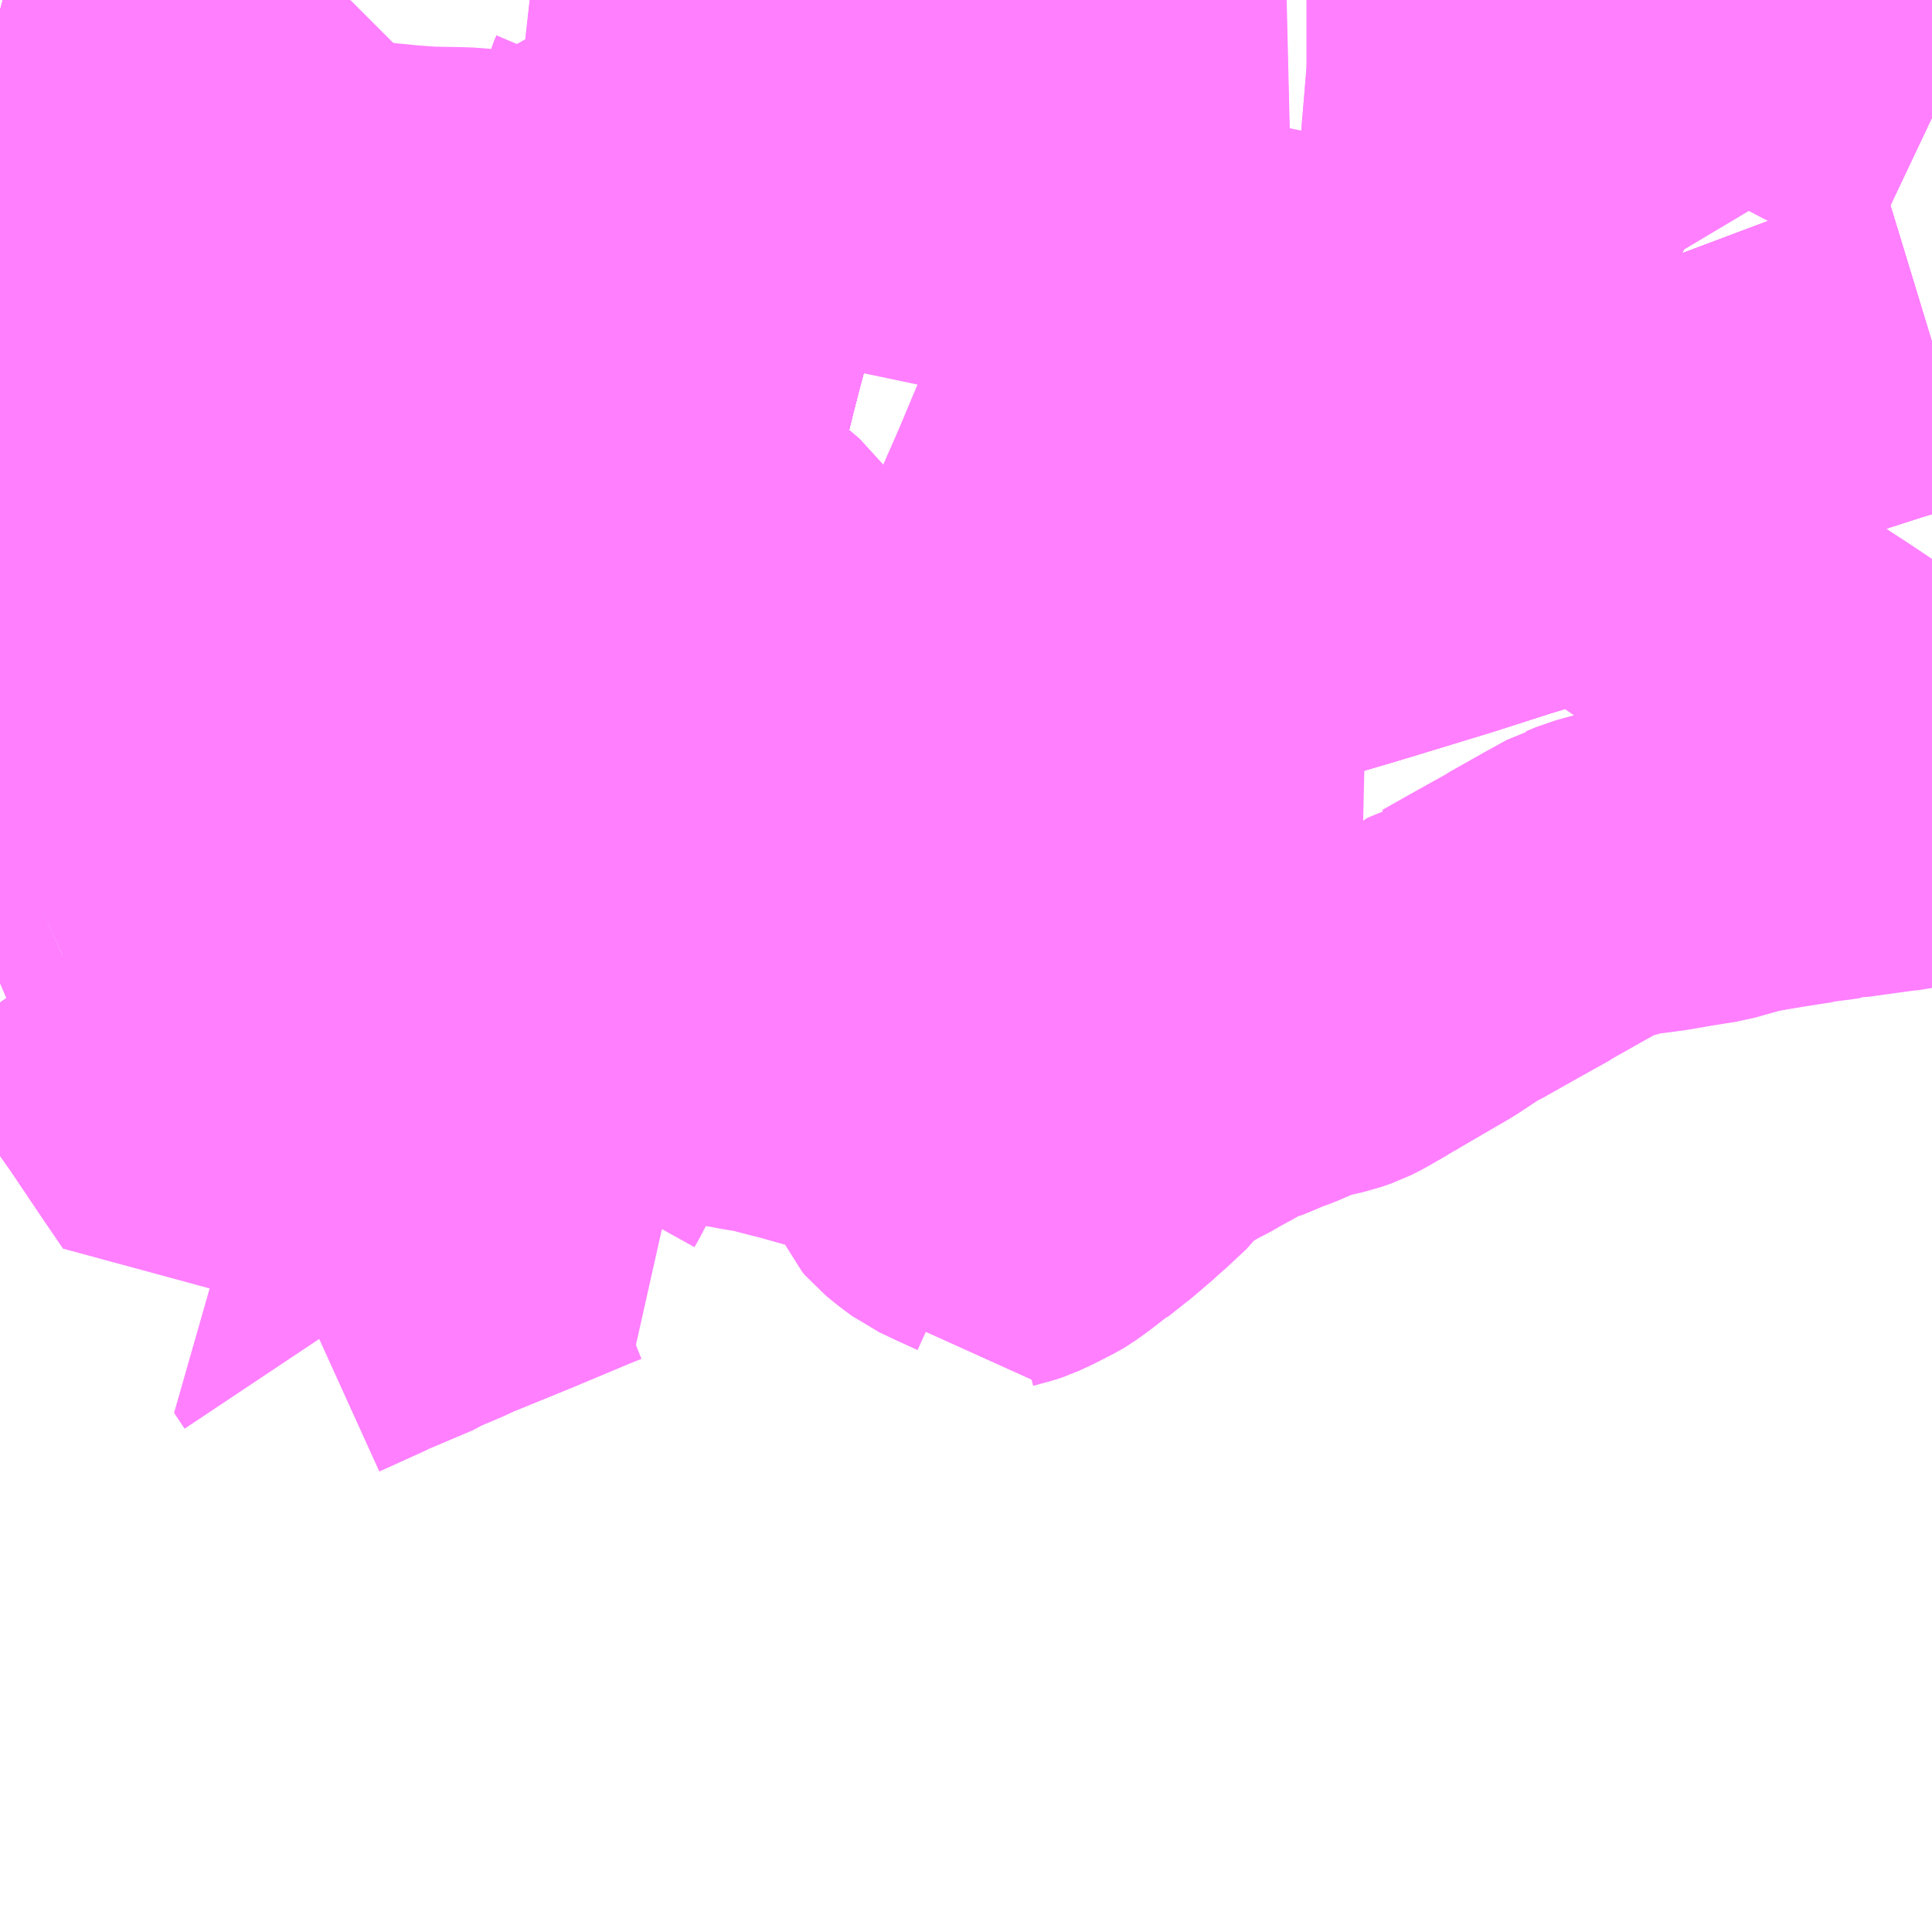<?xml version="1.0" encoding="UTF-8"?>
<svg  xmlns="http://www.w3.org/2000/svg" xmlns:xlink="http://www.w3.org/1999/xlink" xmlns:go="http://purl.org/svgmap/profile" property="N07_001,N07_002,N07_003,N07_004,N07_005,N07_006,N07_007" viewBox="13864.746 -3515.625 4.395 4.395" go:dataArea="13864.74609375 -3515.625 4.39453125 4.39453125" >
<globalCoordinateSystem srsName="http://purl.org/crs/84" transform="matrix(100.0,0.0,0.0,-100.0,0.0,0.0)" />
<defs>
 <g id="p0" >
  <circle cx="0.0" cy="0.0" r="3" stroke="green" stroke-width="0.75" vector-effect="non-scaling-stroke" />
 </g>
</defs>
<g fill="none" fill-rule="evenodd" stroke="#FF00FF" stroke-width="0.75" opacity="0.5" vector-effect="non-scaling-stroke" stroke-linejoin="bevel" >
<path content="1,JRバス関東（株）,かぐや姫EXPRESS・ヤキソバEXPRESS,3.0,3.0,3.0," xlink:title="1" d="M13866.244,-3514.398L13866.257,-3514.398L13866.296,-3514.396L13866.301,-3514.395L13866.38,-3514.391L13866.383,-3514.378L13866.387,-3514.372L13866.394,-3514.37L13866.423,-3514.364L13866.435,-3514.361L13866.457,-3514.342L13866.462,-3514.335L13866.475,-3514.303L13866.467,-3514.272L13866.461,-3514.263"/>
<path content="1,JRバス関東（株）,かぐや姫EXPRESS・ヤキソバEXPRESS,3.0,3.0,3.0," xlink:title="1" d="M13866.244,-3514.398L13866.229,-3514.399L13866.21,-3514.4L13866.203,-3514.402L13866.006,-3514.407L13865.806,-3514.413L13865.72,-3514.415L13865.71,-3514.416L13865.559,-3514.421L13865.415,-3514.427L13865.347,-3514.431L13865.333,-3514.431L13865.273,-3514.433L13865.178,-3514.437L13865.132,-3514.44L13865.097,-3514.442L13865.067,-3514.442L13865.015,-3514.445L13864.994,-3514.446L13864.923,-3514.45L13864.907,-3514.451L13864.785,-3514.457L13864.746,-3514.459M13864.746,-3514.601L13864.747,-3514.601L13864.76,-3514.605L13864.87,-3514.645L13864.877,-3514.647L13864.949,-3514.673L13864.958,-3514.677L13865.005,-3514.695L13865.016,-3514.699L13865.025,-3514.782L13865.026,-3514.789L13865.04,-3514.93L13865.045,-3514.977L13865.048,-3515.019L13865.048,-3515.031L13865.058,-3515.038L13865.062,-3515.063L13865.067,-3515.102L13865.087,-3515.102"/>
<path content="1,JRバス関東（株）,かぐや姫EXPRESS・ヤキソバEXPRESS,3.0,3.0,3.0," xlink:title="1" d="M13866.542,-3515.625L13866.532,-3515.591L13866.531,-3515.586L13866.528,-3515.575L13866.51,-3515.513L13866.507,-3515.504L13866.506,-3515.498L13866.494,-3515.453L13866.482,-3515.407L13866.479,-3515.396L13866.478,-3515.393L13866.478,-3515.39L13866.477,-3515.386L13866.456,-3515.305L13866.436,-3515.224L13866.435,-3515.22L13866.434,-3515.217L13866.432,-3515.21L13866.431,-3515.203L13866.429,-3515.198L13866.428,-3515.194L13866.395,-3515.061L13866.36,-3514.92L13866.354,-3514.899L13866.35,-3514.879L13866.337,-3514.83L13866.327,-3514.791L13866.325,-3514.784L13866.323,-3514.776L13866.315,-3514.743L13866.303,-3514.695L13866.297,-3514.671L13866.291,-3514.645L13866.291,-3514.644L13866.29,-3514.638L13866.288,-3514.634L13866.287,-3514.629L13866.285,-3514.623L13866.283,-3514.607L13866.278,-3514.584L13866.272,-3514.557L13866.264,-3514.517L13866.263,-3514.512L13866.262,-3514.507L13866.251,-3514.45L13866.249,-3514.439L13866.247,-3514.432L13866.244,-3514.398"/>
<path content="1,京成バス（株）,成田空港～新富士駅・沼津駅,2.0,2.0,2.0," xlink:title="1" d="M13866.33,-3514.185L13866.342,-3514.164L13866.345,-3514.156L13866.362,-3514.109L13866.378,-3514.052L13866.382,-3514.039L13866.392,-3514.009L13866.4,-3513.998L13866.404,-3513.979L13866.419,-3513.948L13866.43,-3513.916L13866.436,-3513.888L13866.441,-3513.868L13866.442,-3513.85L13866.443,-3513.837L13866.478,-3513.849L13866.493,-3513.853L13866.541,-3513.869L13866.627,-3513.894L13866.641,-3513.899L13866.668,-3513.908L13866.706,-3513.92L13866.724,-3513.925L13866.841,-3513.961L13866.919,-3513.986L13867.023,-3514.018L13867.051,-3514.028L13867.119,-3514.049L13867.171,-3514.065L13867.192,-3514.071L13867.199,-3514.074L13867.247,-3514.088L13867.329,-3514.112L13867.579,-3514.183L13867.616,-3514.194L13867.813,-3514.252L13867.866,-3514.268L13868.03,-3514.318L13868.161,-3514.36L13868.197,-3514.371L13868.237,-3514.388L13868.246,-3514.394L13868.302,-3514.43L13868.309,-3514.434L13868.313,-3514.436L13868.383,-3514.487L13868.407,-3514.508L13868.457,-3514.552L13868.496,-3514.586L13868.515,-3514.599L13868.56,-3514.629L13868.616,-3514.659L13868.697,-3514.695L13868.838,-3514.748L13868.921,-3514.779L13869.011,-3514.808L13869.085,-3514.83L13869.118,-3514.84L13869.141,-3514.847"/>
<path content="1,京成バス（株）,成田空港～新富士駅・沼津駅,2.0,2.0,2.0," xlink:title="1" d="M13866.461,-3514.263L13866.46,-3514.249L13866.47,-3514.211L13866.441,-3514.204L13866.435,-3514.203L13866.395,-3514.196L13866.33,-3514.185"/>
<path content="1,京成バス（株）,成田空港～新富士駅・沼津駅,2.0,2.0,2.0," xlink:title="1" d="M13865.951,-3515.625L13865.969,-3515.623L13865.977,-3515.622L13866.012,-3515.617L13866.033,-3515.616L13866.125,-3515.604L13866.145,-3515.602L13866.186,-3515.597L13866.21,-3515.593L13866.234,-3515.591L13866.261,-3515.589L13866.263,-3515.589L13866.297,-3515.587L13866.338,-3515.585L13866.36,-3515.584L13866.392,-3515.581L13866.447,-3515.579L13866.469,-3515.579L13866.504,-3515.577L13866.512,-3515.577L13866.528,-3515.575L13866.51,-3515.513L13866.507,-3515.504L13866.506,-3515.498L13866.494,-3515.453L13866.482,-3515.407L13866.479,-3515.396L13866.478,-3515.393L13866.478,-3515.39L13866.477,-3515.386L13866.456,-3515.305L13866.436,-3515.224L13866.435,-3515.22L13866.434,-3515.217L13866.432,-3515.21L13866.431,-3515.203L13866.429,-3515.198L13866.428,-3515.194L13866.395,-3515.061L13866.36,-3514.92L13866.354,-3514.899L13866.35,-3514.879L13866.337,-3514.83L13866.327,-3514.791L13866.325,-3514.784L13866.323,-3514.776L13866.315,-3514.743L13866.303,-3514.695L13866.297,-3514.671L13866.291,-3514.645L13866.291,-3514.644L13866.29,-3514.638L13866.288,-3514.634L13866.287,-3514.629L13866.285,-3514.623L13866.283,-3514.607L13866.278,-3514.584L13866.272,-3514.557L13866.264,-3514.517L13866.263,-3514.512L13866.262,-3514.507L13866.251,-3514.45L13866.249,-3514.439L13866.247,-3514.432L13866.244,-3514.398L13866.244,-3514.394L13866.244,-3514.389L13866.237,-3514.346L13866.233,-3514.294L13866.234,-3514.286L13866.233,-3514.249L13866.233,-3514.217L13866.235,-3514.173L13866.266,-3514.174L13866.33,-3514.185"/>
<path content="1,京浜急行バス（株）,新富士駅・富士宮駅～羽田空港線,2.0,2.0,2.0," xlink:title="1" d="M13866.33,-3514.185L13866.342,-3514.164L13866.345,-3514.156L13866.362,-3514.109L13866.378,-3514.052L13866.382,-3514.039L13866.392,-3514.009L13866.4,-3513.998L13866.404,-3513.979L13866.419,-3513.948L13866.43,-3513.916L13866.436,-3513.888L13866.441,-3513.868L13866.442,-3513.85L13866.443,-3513.837L13866.478,-3513.849L13866.493,-3513.853L13866.541,-3513.869L13866.627,-3513.894L13866.641,-3513.899L13866.668,-3513.908L13866.706,-3513.92L13866.724,-3513.925L13866.841,-3513.961L13866.919,-3513.986L13867.023,-3514.018L13867.051,-3514.028L13867.119,-3514.049L13867.171,-3514.065L13867.192,-3514.071L13867.199,-3514.074L13867.247,-3514.088L13867.329,-3514.112L13867.579,-3514.183L13867.616,-3514.194L13867.813,-3514.252L13867.866,-3514.268L13868.03,-3514.318L13868.161,-3514.36L13868.197,-3514.371L13868.237,-3514.388L13868.246,-3514.394L13868.302,-3514.43L13868.309,-3514.434L13868.313,-3514.436L13868.383,-3514.487L13868.407,-3514.508L13868.457,-3514.552L13868.496,-3514.586L13868.515,-3514.599L13868.56,-3514.629L13868.616,-3514.659L13868.697,-3514.695L13868.838,-3514.748L13868.921,-3514.779L13869.011,-3514.808L13869.085,-3514.83L13869.118,-3514.84L13869.141,-3514.847"/>
<path content="1,京浜急行バス（株）,新富士駅・富士宮駅～羽田空港線,2.0,2.0,2.0," xlink:title="1" d="M13866.461,-3514.263L13866.46,-3514.249L13866.47,-3514.211L13866.441,-3514.204L13866.435,-3514.203L13866.395,-3514.196L13866.33,-3514.185"/>
<path content="1,京浜急行バス（株）,新富士駅・富士宮駅～羽田空港線,2.0,2.0,2.0," xlink:title="1" d="M13866.542,-3515.625L13866.532,-3515.591L13866.531,-3515.586L13866.528,-3515.575L13866.51,-3515.513L13866.507,-3515.504L13866.506,-3515.498L13866.494,-3515.453L13866.482,-3515.407L13866.479,-3515.396L13866.478,-3515.393L13866.478,-3515.39L13866.477,-3515.386L13866.456,-3515.305L13866.436,-3515.224L13866.435,-3515.22L13866.434,-3515.217L13866.432,-3515.21L13866.431,-3515.203L13866.429,-3515.198L13866.428,-3515.194L13866.395,-3515.061L13866.36,-3514.92L13866.354,-3514.899L13866.35,-3514.879L13866.337,-3514.83L13866.327,-3514.791L13866.325,-3514.784L13866.323,-3514.776L13866.315,-3514.743L13866.303,-3514.695L13866.297,-3514.671L13866.291,-3514.645L13866.291,-3514.644L13866.29,-3514.638L13866.288,-3514.634L13866.287,-3514.629L13866.285,-3514.623L13866.283,-3514.607L13866.278,-3514.584L13866.272,-3514.557L13866.264,-3514.517L13866.263,-3514.512L13866.262,-3514.507L13866.251,-3514.45L13866.249,-3514.439L13866.247,-3514.432L13866.244,-3514.398L13866.244,-3514.394L13866.244,-3514.389L13866.237,-3514.346L13866.233,-3514.294L13866.234,-3514.286L13866.233,-3514.249L13866.233,-3514.217L13866.235,-3514.173L13866.266,-3514.174L13866.33,-3514.185"/>
<path content="1,富士急山梨バス（株）,FUJIYAMAライナー,1.0,1.0,1.0," xlink:title="1" d="M13866.542,-3515.625L13866.532,-3515.591L13866.531,-3515.586L13866.528,-3515.575L13866.51,-3515.513L13866.507,-3515.504L13866.506,-3515.498L13866.494,-3515.453L13866.482,-3515.407L13866.479,-3515.396L13866.478,-3515.393L13866.478,-3515.39L13866.477,-3515.386L13866.456,-3515.305L13866.436,-3515.224L13866.435,-3515.22L13866.434,-3515.217L13866.384,-3515.227L13866.358,-3515.232L13866.266,-3515.251L13866.234,-3515.256L13866.219,-3515.26L13866.211,-3515.26L13866.203,-3515.253L13866.042,-3515.144L13866.022,-3515.13L13866.021,-3515.118L13866.015,-3515.103L13865.998,-3515.069L13865.991,-3515.055L13865.963,-3515.003L13865.917,-3514.927L13865.912,-3514.916L13865.905,-3514.902L13865.878,-3514.855L13865.826,-3514.863L13865.7,-3514.882L13865.672,-3514.886L13865.628,-3514.894L13865.603,-3514.896L13865.588,-3514.897L13865.576,-3514.898L13865.552,-3514.9L13865.443,-3514.909L13865.424,-3514.91L13865.389,-3514.912L13865.372,-3514.915L13865.338,-3514.914L13865.328,-3514.915L13865.313,-3514.917L13865.254,-3514.919L13865.149,-3514.925L13865.138,-3514.925L13865.062,-3514.929L13865.04,-3514.93L13865.045,-3514.977L13865.048,-3515.019L13865.048,-3515.031L13865.061,-3515.028L13865.08,-3515.028L13865.145,-3515.021L13865.155,-3515.019L13865.158,-3515.052L13865.162,-3515.097L13865.087,-3515.102L13865.067,-3515.102L13865.05,-3515.102L13865.025,-3515.105L13864.953,-3515.109L13864.956,-3515.125L13864.977,-3515.171L13864.985,-3515.182L13864.994,-3515.188L13865.009,-3515.191L13865.024,-3515.193L13865.088,-3515.191L13865.091,-3515.208L13865.094,-3515.228L13865.093,-3515.247L13865.088,-3515.265L13865.087,-3515.269L13865.061,-3515.331L13865.068,-3515.359L13865.073,-3515.377L13865.078,-3515.392L13865.082,-3515.407L13865.087,-3515.427L13865.093,-3515.448L13865.1,-3515.473L13865.108,-3515.502L13865.11,-3515.511L13865.124,-3515.557L13865.131,-3515.585L13865.137,-3515.61L13865.141,-3515.625"/>
<path content="1,富士急湘南バス（株）,小田原・新松田・沼津～大坂・京都線,1.0,1.0,1.0," xlink:title="1" d="M13869.141,-3515.357L13869.122,-3515.366L13869.095,-3515.38L13869.076,-3515.388L13869.042,-3515.406L13868.976,-3515.438L13868.96,-3515.447L13868.948,-3515.452L13868.93,-3515.461L13868.873,-3515.491L13868.866,-3515.496L13868.81,-3515.523L13868.78,-3515.535L13868.742,-3515.549L13868.713,-3515.559L13868.7,-3515.562L13868.658,-3515.572L13868.639,-3515.576L13868.633,-3515.578L13868.567,-3515.587L13868.534,-3515.591L13868.473,-3515.599L13868.456,-3515.601L13868.423,-3515.606L13868.406,-3515.608L13868.391,-3515.61L13868.31,-3515.612L13868.228,-3515.615L13868.145,-3515.616L13868.116,-3515.617L13868.033,-3515.619L13867.993,-3515.62L13867.981,-3515.621L13867.919,-3515.621L13867.743,-3515.624L13867.731,-3515.625L13867.719,-3515.625M13867.673,-3515.625L13867.631,-3515.624L13867.523,-3515.622L13867.471,-3515.62L13867.463,-3515.62L13867.351,-3515.621L13867.259,-3515.619L13867.25,-3515.618L13867.213,-3515.613L13867.179,-3515.605L13867.172,-3515.603L13867.148,-3515.597L13867.124,-3515.592L13867.107,-3515.588L13867.091,-3515.584L13867.068,-3515.58L13867.002,-3515.566L13866.991,-3515.562L13867.003,-3515.54L13867.02,-3515.507L13867.023,-3515.5L13867.033,-3515.483L13867.077,-3515.394L13867.094,-3515.36L13867.098,-3515.351L13867.15,-3515.248L13867.183,-3515.184L13867.203,-3515.144L13867.216,-3515.119L13867.218,-3515.118L13867.234,-3515.087L13867.245,-3515.063L13867.255,-3515.043L13867.261,-3515.03L13867.282,-3514.974L13867.294,-3514.935L13867.294,-3514.921L13867.258,-3514.822L13867.257,-3514.819L13867.246,-3514.787L13867.202,-3514.662L13867.194,-3514.641L13867.134,-3514.498L13867.091,-3514.4L13867.141,-3514.365L13867.147,-3514.359L13867.177,-3514.326L13867.19,-3514.312L13867.2,-3514.302L13867.192,-3514.299L13867.191,-3514.216L13867.192,-3514.155L13867.194,-3514.151L13867.194,-3514.135L13867.195,-3514.089L13867.199,-3514.074L13867.192,-3514.071L13867.171,-3514.065L13867.119,-3514.049L13867.051,-3514.028L13867.023,-3514.018L13866.919,-3513.986L13866.841,-3513.961L13866.724,-3513.925L13866.706,-3513.92L13866.668,-3513.908L13866.641,-3513.899L13866.609,-3513.953L13866.523,-3514.116L13866.517,-3514.134L13866.508,-3514.132L13866.47,-3514.211L13866.46,-3514.249L13866.461,-3514.263L13866.467,-3514.272L13866.475,-3514.303L13866.462,-3514.335L13866.457,-3514.342L13866.435,-3514.361L13866.423,-3514.364L13866.394,-3514.37L13866.387,-3514.372L13866.383,-3514.378L13866.38,-3514.391L13866.301,-3514.395L13866.296,-3514.396L13866.257,-3514.398L13866.244,-3514.398L13866.247,-3514.432L13866.249,-3514.439L13866.251,-3514.45L13866.262,-3514.507L13866.263,-3514.512L13866.264,-3514.517L13866.272,-3514.557L13866.278,-3514.584L13866.283,-3514.607L13866.285,-3514.623L13866.287,-3514.629L13866.288,-3514.634L13866.29,-3514.638L13866.291,-3514.644L13866.291,-3514.645L13866.297,-3514.671L13866.303,-3514.695L13866.315,-3514.743L13866.323,-3514.776L13866.325,-3514.784L13866.327,-3514.791L13866.337,-3514.83L13866.35,-3514.879L13866.354,-3514.899L13866.36,-3514.92L13866.395,-3515.061L13866.428,-3515.194L13866.429,-3515.198L13866.431,-3515.203L13866.432,-3515.21L13866.434,-3515.217L13866.435,-3515.22L13866.436,-3515.224L13866.456,-3515.305L13866.477,-3515.386L13866.478,-3515.39L13866.478,-3515.393L13866.479,-3515.396L13866.482,-3515.407L13866.494,-3515.453L13866.506,-3515.498L13866.507,-3515.504L13866.51,-3515.513L13866.528,-3515.575L13866.531,-3515.586L13866.532,-3515.591L13866.542,-3515.625"/>
<path content="1,富士急行（株）,FUJIYAMAライナー,1.0,1.0,1.0," xlink:title="1" d="M13866.542,-3515.625L13866.532,-3515.591L13866.531,-3515.586L13866.528,-3515.575L13866.51,-3515.513L13866.507,-3515.504L13866.506,-3515.498L13866.494,-3515.453L13866.482,-3515.407L13866.479,-3515.396L13866.478,-3515.393L13866.478,-3515.39L13866.477,-3515.386L13866.456,-3515.305L13866.436,-3515.224L13866.435,-3515.22L13866.434,-3515.217L13866.384,-3515.227L13866.358,-3515.232L13866.266,-3515.251L13866.234,-3515.256L13866.219,-3515.26L13866.211,-3515.26L13866.203,-3515.253L13866.042,-3515.144L13866.022,-3515.13L13866.021,-3515.118L13866.015,-3515.103L13865.998,-3515.069L13865.991,-3515.055L13865.963,-3515.003L13865.917,-3514.927L13865.912,-3514.916L13865.905,-3514.902L13865.878,-3514.855L13865.826,-3514.863L13865.7,-3514.882L13865.672,-3514.886L13865.628,-3514.894L13865.603,-3514.896L13865.588,-3514.897L13865.576,-3514.898L13865.552,-3514.9L13865.443,-3514.909L13865.424,-3514.91L13865.389,-3514.912L13865.372,-3514.915L13865.338,-3514.914L13865.328,-3514.915L13865.313,-3514.917L13865.254,-3514.919L13865.149,-3514.925L13865.138,-3514.925L13865.062,-3514.929L13865.04,-3514.93L13865.045,-3514.977L13865.048,-3515.019L13865.048,-3515.031L13865.061,-3515.028L13865.08,-3515.028L13865.145,-3515.021L13865.155,-3515.019L13865.158,-3515.052L13865.162,-3515.097L13865.087,-3515.102L13865.067,-3515.102L13865.05,-3515.102L13865.025,-3515.105L13864.953,-3515.109L13864.956,-3515.125L13864.977,-3515.171L13864.985,-3515.182L13864.994,-3515.188L13865.009,-3515.191L13865.024,-3515.193L13865.088,-3515.191L13865.091,-3515.208L13865.094,-3515.228L13865.093,-3515.247L13865.088,-3515.265L13865.087,-3515.269L13865.061,-3515.331L13865.068,-3515.359L13865.073,-3515.377L13865.078,-3515.392L13865.082,-3515.407L13865.087,-3515.427L13865.093,-3515.448L13865.1,-3515.473L13865.108,-3515.502L13865.11,-3515.511L13865.124,-3515.557L13865.131,-3515.585L13865.137,-3515.61L13865.141,-3515.625"/>
<path content="1,富士急行（株）,かぐや姫EXPRESS,3.0,3.0,3.0," xlink:title="1" d="M13866.244,-3514.398L13866.244,-3514.394L13866.244,-3514.389L13866.237,-3514.346L13866.233,-3514.294L13866.234,-3514.286L13866.233,-3514.249L13866.233,-3514.217L13866.235,-3514.173L13866.266,-3514.174L13866.33,-3514.185L13866.395,-3514.196L13866.435,-3514.203L13866.441,-3514.204L13866.47,-3514.211L13866.46,-3514.249L13866.461,-3514.263"/>
<path content="1,富士急行（株）,かぐや姫EXPRESS,3.0,3.0,3.0," xlink:title="1" d="M13866.244,-3514.398L13866.247,-3514.432L13866.249,-3514.439L13866.251,-3514.45L13866.262,-3514.507L13866.263,-3514.512L13866.264,-3514.517L13866.272,-3514.557L13866.278,-3514.584L13866.283,-3514.607L13866.285,-3514.623L13866.287,-3514.629L13866.288,-3514.634L13866.29,-3514.638L13866.291,-3514.644L13866.291,-3514.645L13866.297,-3514.671L13866.303,-3514.695L13866.315,-3514.743L13866.323,-3514.776L13866.325,-3514.784L13866.327,-3514.791L13866.337,-3514.83L13866.35,-3514.879L13866.354,-3514.899L13866.36,-3514.92L13866.395,-3515.061L13866.428,-3515.194L13866.429,-3515.198L13866.431,-3515.203L13866.432,-3515.21L13866.434,-3515.217L13866.435,-3515.22L13866.436,-3515.224L13866.456,-3515.305L13866.477,-3515.386L13866.478,-3515.39L13866.478,-3515.393L13866.479,-3515.396L13866.482,-3515.407L13866.494,-3515.453L13866.506,-3515.498L13866.507,-3515.504L13866.51,-3515.513L13866.528,-3515.575L13866.531,-3515.586L13866.532,-3515.591L13866.542,-3515.625"/>
<path content="1,富士急行（株）,かぐや姫EXPRESS,3.0,3.0,3.0," xlink:title="1" d="M13865.141,-3515.625L13865.137,-3515.61L13865.131,-3515.585L13865.124,-3515.557L13865.11,-3515.511L13865.108,-3515.502L13865.1,-3515.473L13865.093,-3515.448L13865.087,-3515.427L13865.082,-3515.407L13865.078,-3515.392L13865.073,-3515.377L13865.068,-3515.359L13865.061,-3515.331L13865.05,-3515.294L13865.043,-3515.265L13865.03,-3515.217L13865.025,-3515.202L13865.024,-3515.193L13865.009,-3515.191L13864.994,-3515.188L13864.985,-3515.182L13864.977,-3515.171L13864.956,-3515.125L13864.953,-3515.109L13865.025,-3515.105L13865.05,-3515.102L13865.067,-3515.102L13865.087,-3515.102L13865.162,-3515.097L13865.158,-3515.052L13865.155,-3515.019L13865.145,-3515.021L13865.08,-3515.028L13865.061,-3515.028L13865.048,-3515.031L13865.048,-3515.019L13865.045,-3514.977L13865.04,-3514.93L13865.062,-3514.929L13865.138,-3514.925L13865.149,-3514.925L13865.254,-3514.919L13865.313,-3514.917L13865.328,-3514.915L13865.338,-3514.914L13865.372,-3514.915L13865.389,-3514.912L13865.424,-3514.91L13865.443,-3514.909L13865.552,-3514.9L13865.576,-3514.898L13865.588,-3514.897L13865.603,-3514.896L13865.628,-3514.894L13865.672,-3514.886L13865.7,-3514.882L13865.753,-3514.83L13865.758,-3514.825L13865.794,-3514.789L13865.809,-3514.774L13865.817,-3514.764L13865.834,-3514.746L13865.867,-3514.712L13865.916,-3514.669L13865.943,-3514.651L13865.954,-3514.646L13865.963,-3514.641L13865.966,-3514.64L13865.982,-3514.629L13866.025,-3514.605L13866.076,-3514.571L13866.116,-3514.535L13866.127,-3514.52L13866.162,-3514.463L13866.165,-3514.461L13866.203,-3514.402L13866.21,-3514.4L13866.229,-3514.399L13866.244,-3514.398"/>
<path content="1,富士急行（株）,ヤキソバEXPRESS,5.5,6.0,6.0," xlink:title="1" d="M13866.244,-3514.398L13866.257,-3514.398L13866.296,-3514.396L13866.301,-3514.395L13866.38,-3514.391L13866.383,-3514.378L13866.387,-3514.372L13866.394,-3514.37L13866.423,-3514.364L13866.435,-3514.361L13866.457,-3514.342L13866.462,-3514.335L13866.475,-3514.303L13866.467,-3514.272L13866.461,-3514.263"/>
<path content="1,富士急行（株）,ヤキソバEXPRESS,5.5,6.0,6.0," xlink:title="1" d="M13866.244,-3514.398L13866.229,-3514.399L13866.21,-3514.4L13866.203,-3514.402L13866.006,-3514.407L13865.806,-3514.413L13865.72,-3514.415L13865.71,-3514.416L13865.559,-3514.421L13865.415,-3514.427L13865.347,-3514.431L13865.333,-3514.431L13865.273,-3514.433L13865.178,-3514.437L13865.132,-3514.44L13865.097,-3514.442L13865.067,-3514.442L13865.015,-3514.445L13864.994,-3514.446L13864.923,-3514.45L13864.907,-3514.451L13864.785,-3514.457L13864.746,-3514.459M13864.746,-3514.601L13864.747,-3514.601L13864.76,-3514.605L13864.87,-3514.645L13864.877,-3514.647L13864.949,-3514.673L13864.958,-3514.677L13865.005,-3514.695L13865.016,-3514.699L13865.025,-3514.782L13865.026,-3514.789L13865.04,-3514.93L13865.045,-3514.977L13865.048,-3515.019L13865.048,-3515.031L13865.058,-3515.038L13865.062,-3515.063L13865.067,-3515.102L13865.087,-3515.102"/>
<path content="1,富士急行（株）,ヤキソバEXPRESS,5.5,6.0,6.0," xlink:title="1" d="M13866.542,-3515.625L13866.532,-3515.591L13866.531,-3515.586L13866.528,-3515.575L13866.51,-3515.513L13866.507,-3515.504L13866.506,-3515.498L13866.494,-3515.453L13866.482,-3515.407L13866.479,-3515.396L13866.478,-3515.393L13866.478,-3515.39L13866.477,-3515.386L13866.456,-3515.305L13866.436,-3515.224L13866.435,-3515.22L13866.434,-3515.217L13866.432,-3515.21L13866.431,-3515.203L13866.429,-3515.198L13866.428,-3515.194L13866.395,-3515.061L13866.36,-3514.92L13866.354,-3514.899L13866.35,-3514.879L13866.337,-3514.83L13866.327,-3514.791L13866.325,-3514.784L13866.323,-3514.776L13866.315,-3514.743L13866.303,-3514.695L13866.297,-3514.671L13866.291,-3514.645L13866.291,-3514.644L13866.29,-3514.638L13866.288,-3514.634L13866.287,-3514.629L13866.285,-3514.623L13866.283,-3514.607L13866.278,-3514.584L13866.272,-3514.557L13866.264,-3514.517L13866.263,-3514.512L13866.262,-3514.507L13866.251,-3514.45L13866.249,-3514.439L13866.247,-3514.432L13866.244,-3514.398"/>
<path content="1,富士急行（株）,富士宮・富士・沼津～羽田空港・横浜線,2.0,2.0,2.0," xlink:title="1" d="M13866.461,-3514.263L13866.46,-3514.249L13866.47,-3514.211L13866.441,-3514.204L13866.435,-3514.203L13866.395,-3514.196L13866.33,-3514.185L13866.266,-3514.174L13866.235,-3514.173L13866.233,-3514.217L13866.233,-3514.249L13866.234,-3514.286L13866.233,-3514.294L13866.237,-3514.346L13866.244,-3514.389L13866.244,-3514.394L13866.244,-3514.398L13866.247,-3514.432L13866.249,-3514.439L13866.251,-3514.45L13866.262,-3514.507L13866.263,-3514.512L13866.264,-3514.517L13866.272,-3514.557L13866.278,-3514.584L13866.283,-3514.607L13866.285,-3514.623L13866.287,-3514.629L13866.288,-3514.634L13866.29,-3514.638L13866.291,-3514.644L13866.291,-3514.645L13866.297,-3514.671L13866.303,-3514.695L13866.315,-3514.743L13866.323,-3514.776L13866.325,-3514.784L13866.327,-3514.791L13866.337,-3514.83L13866.35,-3514.879L13866.354,-3514.899L13866.36,-3514.92L13866.395,-3515.061L13866.428,-3515.194L13866.429,-3515.198L13866.431,-3515.203L13866.432,-3515.21L13866.434,-3515.217L13866.435,-3515.22L13866.436,-3515.224L13866.456,-3515.305L13866.477,-3515.386L13866.478,-3515.39L13866.478,-3515.393L13866.479,-3515.396L13866.482,-3515.407L13866.494,-3515.453L13866.506,-3515.498L13866.507,-3515.504L13866.51,-3515.513L13866.528,-3515.575L13866.531,-3515.586L13866.532,-3515.591L13866.542,-3515.625"/>
<path content="1,富士急行（株）,富士急行（株）No.024,9.0,8.0,8.0," xlink:title="1" d="M13865.504,-3515.166L13865.495,-3515.165L13865.454,-3515.167L13865.432,-3515.169L13865.391,-3515.173L13865.378,-3515.175L13865.322,-3515.179L13865.29,-3515.181L13865.28,-3515.182L13865.256,-3515.183L13865.23,-3515.185L13865.221,-3515.185L13865.196,-3515.187L13865.108,-3515.192L13865.088,-3515.191L13865.024,-3515.193"/>
<path content="1,富士急行（株）,富士急行（株）No.024,9.0,8.0,8.0," xlink:title="1" d="M13865.024,-3515.193L13865.009,-3515.191L13864.994,-3515.188L13864.985,-3515.182L13864.977,-3515.171L13864.956,-3515.125L13864.953,-3515.109L13864.935,-3515.055L13864.93,-3515.042L13864.921,-3515.017L13864.908,-3514.986L13864.884,-3514.952L13864.875,-3514.94L13864.892,-3514.94L13864.94,-3514.936L13864.999,-3514.933L13865.04,-3514.93L13865.062,-3514.929L13865.138,-3514.925L13865.149,-3514.925L13865.254,-3514.919L13865.313,-3514.917L13865.328,-3514.915L13865.338,-3514.914L13865.372,-3514.915L13865.389,-3514.912L13865.424,-3514.91L13865.443,-3514.909L13865.552,-3514.9L13865.576,-3514.898L13865.588,-3514.897L13865.628,-3514.894L13865.672,-3514.886L13865.7,-3514.882L13865.753,-3514.83L13865.758,-3514.825L13865.794,-3514.789L13865.809,-3514.774L13865.817,-3514.764L13865.834,-3514.746L13865.867,-3514.712L13865.916,-3514.669L13865.943,-3514.651L13865.954,-3514.646L13865.963,-3514.641L13865.966,-3514.64L13865.982,-3514.629L13866.025,-3514.605L13866.076,-3514.571L13866.116,-3514.535L13866.127,-3514.52L13866.162,-3514.463L13866.165,-3514.461L13866.203,-3514.402L13866.21,-3514.4L13866.229,-3514.399L13866.244,-3514.398L13866.244,-3514.394L13866.244,-3514.389L13866.237,-3514.346L13866.233,-3514.294L13866.234,-3514.286L13866.233,-3514.249L13866.233,-3514.217L13866.235,-3514.173L13866.266,-3514.174L13866.33,-3514.185L13866.395,-3514.196L13866.435,-3514.203L13866.441,-3514.204L13866.47,-3514.211L13866.46,-3514.249L13866.461,-3514.263"/>
<path content="1,富士急行（株）,富士急行（株）No.024,9.0,8.0,8.0," xlink:title="1" d="M13865.024,-3515.193L13865.025,-3515.202L13865.03,-3515.217L13865.043,-3515.265L13865.05,-3515.294L13865.061,-3515.331L13865.068,-3515.359L13865.073,-3515.377L13865.078,-3515.392L13865.082,-3515.407L13865.087,-3515.427L13865.093,-3515.448L13865.1,-3515.473L13865.108,-3515.502L13865.11,-3515.511L13865.124,-3515.557L13865.131,-3515.585L13865.137,-3515.61L13865.141,-3515.625"/>
<path content="1,富士急行（株）,小田原・新松田・沼津～大阪・京都線,1.0,1.0,1.0," xlink:title="1" d="M13866.542,-3515.625L13866.532,-3515.591L13866.531,-3515.586L13866.528,-3515.575L13866.51,-3515.513L13866.507,-3515.504L13866.506,-3515.498L13866.494,-3515.453L13866.482,-3515.407L13866.479,-3515.396L13866.478,-3515.393L13866.478,-3515.39L13866.477,-3515.386L13866.456,-3515.305L13866.436,-3515.224L13866.435,-3515.22L13866.434,-3515.217L13866.432,-3515.21L13866.431,-3515.203L13866.429,-3515.198L13866.428,-3515.194L13866.395,-3515.061L13866.36,-3514.92L13866.354,-3514.899L13866.35,-3514.879L13866.337,-3514.83L13866.327,-3514.791L13866.325,-3514.784L13866.323,-3514.776L13866.315,-3514.743L13866.303,-3514.695L13866.297,-3514.671L13866.291,-3514.645L13866.291,-3514.644L13866.29,-3514.638L13866.288,-3514.634L13866.287,-3514.629L13866.285,-3514.623L13866.283,-3514.607L13866.278,-3514.584L13866.272,-3514.557L13866.264,-3514.517L13866.263,-3514.512L13866.262,-3514.507L13866.251,-3514.45L13866.249,-3514.439L13866.247,-3514.432L13866.244,-3514.398L13866.244,-3514.394L13866.244,-3514.389L13866.237,-3514.346L13866.233,-3514.294L13866.234,-3514.286L13866.233,-3514.249L13866.233,-3514.217L13866.235,-3514.173L13866.266,-3514.174L13866.33,-3514.185L13866.395,-3514.196L13866.435,-3514.203L13866.441,-3514.204L13866.47,-3514.211L13866.46,-3514.249L13866.461,-3514.263"/>
<path content="1,富士急行（株）,新富士・沼津・御殿場～成田空港線,2.0,2.0,2.0," xlink:title="1" d="M13866.33,-3514.185L13866.395,-3514.196L13866.435,-3514.203L13866.441,-3514.204L13866.47,-3514.211L13866.46,-3514.249L13866.461,-3514.263"/>
<path content="1,富士急行（株）,新富士・沼津・御殿場～成田空港線,2.0,2.0,2.0," xlink:title="1" d="M13866.33,-3514.185L13866.342,-3514.164L13866.345,-3514.156L13866.362,-3514.109L13866.378,-3514.052L13866.382,-3514.039L13866.392,-3514.009L13866.4,-3513.998L13866.404,-3513.979L13866.419,-3513.948L13866.43,-3513.916L13866.436,-3513.888L13866.441,-3513.868L13866.442,-3513.85L13866.443,-3513.837L13866.478,-3513.849L13866.493,-3513.853L13866.541,-3513.869L13866.627,-3513.894L13866.641,-3513.899L13866.668,-3513.908L13866.706,-3513.92L13866.724,-3513.925L13866.841,-3513.961L13866.919,-3513.986L13867.023,-3514.018L13867.051,-3514.028L13867.119,-3514.049L13867.171,-3514.065L13867.192,-3514.071L13867.199,-3514.074L13867.247,-3514.088L13867.329,-3514.112L13867.579,-3514.183L13867.616,-3514.194L13867.813,-3514.252L13867.866,-3514.268L13868.03,-3514.318L13868.161,-3514.36L13868.197,-3514.371L13868.237,-3514.388L13868.246,-3514.394L13868.302,-3514.43L13868.309,-3514.434L13868.313,-3514.436L13868.383,-3514.487L13868.407,-3514.508L13868.457,-3514.552L13868.496,-3514.586L13868.515,-3514.599L13868.56,-3514.629L13868.616,-3514.659L13868.697,-3514.695L13868.838,-3514.748L13868.921,-3514.779L13869.011,-3514.808L13869.085,-3514.83L13869.118,-3514.84L13869.141,-3514.847"/>
<path content="1,富士急行（株）,新富士・沼津・御殿場～成田空港線,2.0,2.0,2.0," xlink:title="1" d="M13865.951,-3515.625L13865.969,-3515.623L13865.977,-3515.622L13866.012,-3515.617L13866.033,-3515.616L13866.125,-3515.604L13866.145,-3515.602L13866.186,-3515.597L13866.21,-3515.593L13866.234,-3515.591L13866.261,-3515.589L13866.263,-3515.589L13866.297,-3515.587L13866.338,-3515.585L13866.36,-3515.584L13866.392,-3515.581L13866.447,-3515.579L13866.469,-3515.579L13866.504,-3515.577L13866.512,-3515.577L13866.528,-3515.575L13866.51,-3515.513L13866.507,-3515.504L13866.506,-3515.498L13866.494,-3515.453L13866.482,-3515.407L13866.479,-3515.396L13866.478,-3515.393L13866.478,-3515.39L13866.477,-3515.386L13866.456,-3515.305L13866.436,-3515.224L13866.435,-3515.22L13866.434,-3515.217L13866.432,-3515.21L13866.431,-3515.203L13866.429,-3515.198L13866.428,-3515.194L13866.395,-3515.061L13866.36,-3514.92L13866.354,-3514.899L13866.35,-3514.879L13866.337,-3514.83L13866.327,-3514.791L13866.325,-3514.784L13866.323,-3514.776L13866.315,-3514.743L13866.303,-3514.695L13866.297,-3514.671L13866.291,-3514.645L13866.291,-3514.644L13866.29,-3514.638L13866.288,-3514.634L13866.287,-3514.629L13866.285,-3514.623L13866.283,-3514.607L13866.278,-3514.584L13866.272,-3514.557L13866.264,-3514.517L13866.263,-3514.512L13866.262,-3514.507L13866.251,-3514.45L13866.249,-3514.439L13866.247,-3514.432L13866.244,-3514.398L13866.244,-3514.394L13866.244,-3514.389L13866.237,-3514.346L13866.233,-3514.294L13866.234,-3514.286L13866.233,-3514.249L13866.233,-3514.217L13866.235,-3514.173L13866.266,-3514.174L13866.33,-3514.185"/>
<path content="1,富士急静岡バス（株）,かぐや姫EXPRESS,2.5,1.0,1.0," xlink:title="1" d="M13866.233,-3514.294L13866.237,-3514.346L13866.244,-3514.389L13866.244,-3514.394L13866.244,-3514.398"/>
<path content="1,富士急静岡バス（株）,かぐや姫EXPRESS,2.5,1.0,1.0," xlink:title="1" d="M13866.244,-3514.398L13866.247,-3514.432L13866.249,-3514.439L13866.251,-3514.45L13866.262,-3514.507L13866.263,-3514.512L13866.264,-3514.517L13866.272,-3514.557L13866.278,-3514.584L13866.283,-3514.607L13866.285,-3514.623L13866.287,-3514.629L13866.288,-3514.634L13866.29,-3514.638L13866.291,-3514.644L13866.291,-3514.645L13866.297,-3514.671L13866.303,-3514.695L13866.315,-3514.743L13866.323,-3514.776L13866.325,-3514.784L13866.327,-3514.791L13866.337,-3514.83L13866.35,-3514.879L13866.354,-3514.899L13866.36,-3514.92L13866.395,-3515.061L13866.428,-3515.194L13866.429,-3515.198L13866.431,-3515.203L13866.432,-3515.21L13866.434,-3515.217L13866.435,-3515.22L13866.436,-3515.224L13866.456,-3515.305L13866.477,-3515.386L13866.478,-3515.39L13866.478,-3515.393L13866.479,-3515.396L13866.482,-3515.407L13866.494,-3515.453L13866.506,-3515.498L13866.507,-3515.504L13866.51,-3515.513L13866.528,-3515.575L13866.531,-3515.586L13866.532,-3515.591L13866.542,-3515.625"/>
<path content="1,富士急静岡バス（株）,かぐや姫EXPRESS,2.5,1.0,1.0," xlink:title="1" d="M13865.088,-3515.191L13865.108,-3515.192"/>
<path content="1,富士急静岡バス（株）,かぐや姫EXPRESS,2.5,1.0,1.0," xlink:title="1" d="M13865.088,-3515.191L13865.024,-3515.193L13865.009,-3515.191L13864.994,-3515.188L13864.985,-3515.182L13864.977,-3515.171L13864.956,-3515.125L13864.953,-3515.109L13864.935,-3515.055L13864.93,-3515.042L13864.921,-3515.017L13864.908,-3514.986L13864.884,-3514.952L13864.875,-3514.94L13864.892,-3514.94L13864.94,-3514.936L13864.999,-3514.933L13865.04,-3514.93L13865.062,-3514.929L13865.149,-3514.925L13865.254,-3514.919L13865.372,-3514.915L13865.424,-3514.91L13865.443,-3514.909L13865.552,-3514.9L13865.603,-3514.896L13865.628,-3514.894L13865.672,-3514.886L13865.7,-3514.882L13865.753,-3514.83L13865.758,-3514.825L13865.794,-3514.789L13865.809,-3514.774L13865.817,-3514.764L13865.834,-3514.746L13865.867,-3514.712L13865.916,-3514.669L13865.943,-3514.651L13865.954,-3514.646L13865.963,-3514.641L13865.966,-3514.64L13865.982,-3514.629L13866.025,-3514.605L13866.076,-3514.571L13866.116,-3514.535L13866.127,-3514.52L13866.165,-3514.461L13866.203,-3514.402L13866.21,-3514.4L13866.229,-3514.399L13866.244,-3514.398"/>
<path content="1,富士急静岡バス（株）,かぐや姫EXPRESS,2.5,1.0,1.0," xlink:title="1" d="M13865.141,-3515.625L13865.137,-3515.61L13865.131,-3515.585L13865.124,-3515.557L13865.11,-3515.511L13865.108,-3515.502L13865.1,-3515.473L13865.095,-3515.453L13865.093,-3515.448L13865.087,-3515.427L13865.082,-3515.407L13865.078,-3515.392L13865.073,-3515.377L13865.068,-3515.359L13865.061,-3515.331L13865.087,-3515.269L13865.088,-3515.265L13865.093,-3515.247L13865.094,-3515.228L13865.091,-3515.208L13865.088,-3515.191"/>
<path content="1,富士急静岡バス（株）,吉原中央駅～富士駅_01_on,9.5,3.5,3.5," xlink:title="1" d="M13867.064,-3515.625L13867.05,-3515.62L13867.036,-3515.621L13867.026,-3515.625M13865.543,-3515.625L13865.541,-3515.623L13865.498,-3515.594L13865.489,-3515.593L13865.376,-3515.581L13865.299,-3515.579L13865.265,-3515.578L13865.254,-3515.58L13865.228,-3515.587L13865.212,-3515.591L13865.179,-3515.599L13865.16,-3515.603L13865.137,-3515.61L13865.131,-3515.585L13865.124,-3515.557L13865.11,-3515.511L13865.108,-3515.502L13865.1,-3515.473L13865.095,-3515.453L13865.093,-3515.448L13865.087,-3515.427L13865.082,-3515.407L13865.078,-3515.392L13865.073,-3515.377L13865.068,-3515.359L13865.061,-3515.331L13865.087,-3515.269L13865.088,-3515.265L13865.093,-3515.247L13865.094,-3515.228L13865.091,-3515.208L13865.088,-3515.191L13865.108,-3515.192"/>
<path content="1,富士急静岡バス（株）,吉原中央駅～富士駅_02_on,42.9,18.0,18.0," xlink:title="1" d="M13865.141,-3515.625L13865.137,-3515.61L13865.131,-3515.585L13865.124,-3515.557L13865.11,-3515.511L13865.108,-3515.502L13865.1,-3515.473L13865.095,-3515.453L13865.093,-3515.448L13865.087,-3515.427L13865.082,-3515.407L13865.078,-3515.392L13865.073,-3515.377L13865.068,-3515.359L13865.061,-3515.331L13865.087,-3515.269L13865.088,-3515.265L13865.093,-3515.247L13865.094,-3515.228L13865.091,-3515.208L13865.088,-3515.191L13865.108,-3515.192"/>
<path content="1,富士急静岡バス（株）,吉原中央駅～富士駅_03_on,7.5,6.0,6.0," xlink:title="1" d="M13865.141,-3515.625L13865.137,-3515.61L13865.131,-3515.585L13865.124,-3515.557L13865.11,-3515.511L13865.108,-3515.502L13865.1,-3515.473L13865.095,-3515.453L13865.093,-3515.448L13865.087,-3515.427L13865.082,-3515.407L13865.078,-3515.392L13865.073,-3515.377L13865.068,-3515.359L13865.061,-3515.331L13865.087,-3515.269L13865.088,-3515.265L13865.093,-3515.247L13865.094,-3515.228L13865.091,-3515.208L13865.088,-3515.191L13865.108,-3515.192"/>
<path content="1,富士急静岡バス（株）,吉原中央駅～新富士駅,9.0,2.5,2.5," xlink:title="1" d="M13866.542,-3515.625L13866.532,-3515.591L13866.531,-3515.586L13866.528,-3515.575L13866.51,-3515.513L13866.507,-3515.504L13866.506,-3515.498L13866.494,-3515.453L13866.482,-3515.407L13866.479,-3515.396L13866.478,-3515.393L13866.478,-3515.39L13866.477,-3515.386L13866.456,-3515.305L13866.436,-3515.224L13866.435,-3515.22L13866.434,-3515.217L13866.432,-3515.21L13866.431,-3515.203L13866.429,-3515.198L13866.428,-3515.194L13866.395,-3515.061L13866.36,-3514.92L13866.354,-3514.899L13866.35,-3514.879L13866.337,-3514.83L13866.327,-3514.791L13866.325,-3514.784L13866.323,-3514.776L13866.315,-3514.743L13866.303,-3514.695L13866.297,-3514.671L13866.291,-3514.645L13866.291,-3514.644L13866.29,-3514.638L13866.288,-3514.634L13866.287,-3514.629L13866.285,-3514.623L13866.283,-3514.607L13866.278,-3514.584L13866.272,-3514.557L13866.264,-3514.517L13866.263,-3514.512L13866.262,-3514.507L13866.251,-3514.45L13866.249,-3514.439L13866.247,-3514.432L13866.244,-3514.398L13866.244,-3514.394L13866.244,-3514.389L13866.237,-3514.346L13866.233,-3514.294"/>
<path content="1,富士急静岡バス（株）,大渕線_06_on,47.1,29.0,29.0," xlink:title="1" d="M13867.064,-3515.625L13867.05,-3515.62L13867.036,-3515.621L13867.026,-3515.625M13865.141,-3515.625L13865.137,-3515.61L13865.131,-3515.585L13865.124,-3515.557L13865.11,-3515.511L13865.108,-3515.502L13865.1,-3515.473L13865.095,-3515.453L13865.093,-3515.448L13865.087,-3515.427L13865.082,-3515.407L13865.078,-3515.392L13865.073,-3515.377L13865.068,-3515.359L13865.061,-3515.331L13865.087,-3515.269L13865.088,-3515.265L13865.093,-3515.247L13865.094,-3515.228L13865.091,-3515.208L13865.088,-3515.191L13865.108,-3515.192"/>
<path content="1,富士急静岡バス（株）,富士宮・富士・沼津～羽田空港・横浜線,4.0,4.0,4.0," xlink:title="1" d="M13866.233,-3514.294L13866.237,-3514.346L13866.244,-3514.389L13866.244,-3514.394L13866.244,-3514.398"/>
<path content="1,富士急静岡バス（株）,富士宮・富士・沼津～羽田空港・横浜線,4.0,4.0,4.0," xlink:title="1" d="M13866.244,-3514.398L13866.247,-3514.432L13866.249,-3514.439L13866.251,-3514.45L13866.262,-3514.507L13866.263,-3514.512L13866.264,-3514.517L13866.272,-3514.557L13866.278,-3514.584L13866.283,-3514.607L13866.285,-3514.623L13866.287,-3514.629L13866.288,-3514.634L13866.29,-3514.638L13866.291,-3514.644L13866.291,-3514.645L13866.297,-3514.671L13866.303,-3514.695L13866.315,-3514.743L13866.323,-3514.776L13866.325,-3514.784L13866.327,-3514.791L13866.337,-3514.83L13866.35,-3514.879L13866.354,-3514.899L13866.36,-3514.92L13866.395,-3515.061L13866.428,-3515.194L13866.429,-3515.198L13866.431,-3515.203L13866.432,-3515.21L13866.434,-3515.217L13866.435,-3515.22L13866.436,-3515.224L13866.456,-3515.305L13866.477,-3515.386L13866.478,-3515.39L13866.478,-3515.393L13866.479,-3515.396L13866.482,-3515.407L13866.494,-3515.453L13866.506,-3515.498L13866.507,-3515.504L13866.51,-3515.513L13866.528,-3515.575L13866.531,-3515.586L13866.532,-3515.591L13866.542,-3515.625M13867.46,-3515.625L13867.463,-3515.62L13867.471,-3515.62L13867.523,-3515.622L13867.631,-3515.624L13867.672,-3515.625M13867.718,-3515.625L13867.731,-3515.625L13867.743,-3515.624L13867.919,-3515.621L13867.981,-3515.621L13867.993,-3515.62L13868.033,-3515.619L13868.116,-3515.617L13868.145,-3515.616L13868.228,-3515.615L13868.31,-3515.612L13868.391,-3515.61L13868.406,-3515.608L13868.423,-3515.606L13868.456,-3515.601L13868.473,-3515.599L13868.534,-3515.591L13868.567,-3515.587L13868.633,-3515.578L13868.639,-3515.576L13868.658,-3515.572L13868.7,-3515.562L13868.713,-3515.559L13868.742,-3515.549L13868.78,-3515.535L13868.81,-3515.523L13868.866,-3515.496L13868.873,-3515.491L13868.93,-3515.461L13868.948,-3515.452L13868.96,-3515.447L13868.976,-3515.438L13869.042,-3515.406L13869.076,-3515.388L13869.095,-3515.38L13869.122,-3515.366L13869.141,-3515.357"/>
<path content="1,富士急静岡バス（株）,富士宮・富士・沼津～羽田空港・横浜線,4.0,4.0,4.0," xlink:title="1" d="M13865.141,-3515.625L13865.137,-3515.61L13865.131,-3515.585L13865.124,-3515.557L13865.11,-3515.511L13865.108,-3515.502L13865.1,-3515.473L13865.095,-3515.453L13865.093,-3515.448L13865.087,-3515.427L13865.082,-3515.407L13865.078,-3515.392L13865.073,-3515.377L13865.068,-3515.359L13865.061,-3515.331L13865.05,-3515.294L13865.043,-3515.265L13865.03,-3515.217L13865.025,-3515.202L13865.024,-3515.193L13865.009,-3515.191L13864.994,-3515.188L13864.985,-3515.182L13864.977,-3515.171L13864.956,-3515.125L13864.953,-3515.109L13864.935,-3515.055L13864.93,-3515.042L13864.921,-3515.017L13864.908,-3514.986L13864.884,-3514.952L13864.875,-3514.94L13864.892,-3514.94L13864.94,-3514.936L13864.999,-3514.933L13865.04,-3514.93L13865.062,-3514.929L13865.149,-3514.925L13865.254,-3514.919L13865.372,-3514.915L13865.424,-3514.91L13865.443,-3514.909L13865.552,-3514.9L13865.603,-3514.896L13865.628,-3514.894L13865.672,-3514.886L13865.7,-3514.882L13865.753,-3514.83L13865.758,-3514.825L13865.794,-3514.789L13865.809,-3514.774L13865.817,-3514.764L13865.834,-3514.746L13865.867,-3514.712L13865.916,-3514.669L13865.943,-3514.651L13865.954,-3514.646L13865.963,-3514.641L13865.966,-3514.64L13865.982,-3514.629L13866.025,-3514.605L13866.076,-3514.571L13866.116,-3514.535L13866.127,-3514.52L13866.165,-3514.461L13866.203,-3514.402L13866.21,-3514.4L13866.229,-3514.399L13866.244,-3514.398"/>
<path content="1,富士急静岡バス（株）,富士桜墓園線,21.8,13.4,13.8," xlink:title="1" d="M13865.141,-3515.625L13865.137,-3515.61L13865.131,-3515.585L13865.124,-3515.557L13865.11,-3515.511L13865.108,-3515.502L13865.1,-3515.473L13865.095,-3515.453L13865.093,-3515.448L13865.087,-3515.427L13865.082,-3515.407L13865.078,-3515.392L13865.073,-3515.377L13865.068,-3515.359L13865.061,-3515.331L13865.05,-3515.294L13865.043,-3515.265L13865.03,-3515.217L13865.025,-3515.202L13865.024,-3515.193L13865.009,-3515.191L13864.994,-3515.188L13864.985,-3515.182L13864.977,-3515.171L13864.956,-3515.125L13864.953,-3515.109L13864.935,-3515.055L13864.93,-3515.042L13864.921,-3515.017L13864.908,-3514.986L13864.895,-3514.968L13864.875,-3514.94L13864.892,-3514.94L13864.94,-3514.936L13864.999,-3514.933L13865.04,-3514.93L13865.062,-3514.929L13865.149,-3514.925L13865.254,-3514.919L13865.372,-3514.915L13865.424,-3514.91L13865.443,-3514.909L13865.552,-3514.9L13865.603,-3514.896L13865.628,-3514.894L13865.672,-3514.886L13865.7,-3514.882L13865.753,-3514.83L13865.758,-3514.825L13865.794,-3514.789L13865.809,-3514.774L13865.817,-3514.764L13865.834,-3514.746L13865.867,-3514.712L13865.916,-3514.669L13865.943,-3514.651L13865.954,-3514.646L13865.963,-3514.641L13865.966,-3514.64L13865.982,-3514.629L13866.025,-3514.605L13866.076,-3514.571L13866.116,-3514.535L13866.127,-3514.52L13866.165,-3514.461L13866.203,-3514.402L13866.21,-3514.4L13866.229,-3514.399L13866.244,-3514.398L13866.244,-3514.394L13866.244,-3514.389L13866.237,-3514.346L13866.233,-3514.294"/>
<path content="1,富士急静岡バス（株）,富士駅南口～三四軒屋,9.0,5.0,5.0," xlink:title="1" d="M13865.087,-3515.102L13865.067,-3515.102L13865.062,-3515.063L13865.058,-3515.038L13865.048,-3515.031L13865.048,-3515.019L13865.045,-3514.977L13865.04,-3514.93L13865.026,-3514.789L13865.025,-3514.782L13865.016,-3514.699L13865.025,-3514.691L13865.053,-3514.644L13865.057,-3514.637L13865.067,-3514.614L13865.095,-3514.573L13865.106,-3514.563L13865.137,-3514.543L13865.155,-3514.526L13865.163,-3514.519L13865.171,-3514.515L13865.184,-3514.51L13865.211,-3514.499L13865.286,-3514.465L13865.3,-3514.46L13865.306,-3514.456L13865.316,-3514.449L13865.333,-3514.431L13865.347,-3514.431L13865.358,-3514.416L13865.363,-3514.41L13865.373,-3514.402L13865.396,-3514.376L13865.425,-3514.34L13865.427,-3514.338L13865.433,-3514.328L13865.439,-3514.32L13865.441,-3514.315L13865.444,-3514.233L13865.444,-3514.222L13865.444,-3514.129L13865.445,-3514.094L13865.46,-3514.064L13865.463,-3514.056L13865.5,-3513.98L13865.521,-3513.94L13865.539,-3513.901L13865.571,-3513.834L13865.586,-3513.839L13865.589,-3513.841L13865.608,-3513.854L13865.637,-3513.881L13865.643,-3513.887L13865.657,-3513.898L13865.699,-3513.927L13865.72,-3513.941L13865.749,-3513.962L13865.764,-3513.972L13865.807,-3514.004L13865.816,-3514.009L13865.828,-3514.019L13865.857,-3514.039L13865.878,-3514.055L13865.9,-3514.069L13865.914,-3514.075L13865.922,-3514.076L13865.984,-3514.057L13866.012,-3514.044L13866.024,-3514.039L13866.032,-3514.033L13866.038,-3514.025L13866.056,-3513.98L13866.068,-3513.954L13866.079,-3513.938L13866.105,-3513.915L13866.12,-3513.901L13866.125,-3513.897L13866.136,-3513.89L13866.149,-3513.884L13866.2,-3513.858L13866.204,-3513.855L13866.205,-3513.853L13866.214,-3513.826L13866.215,-3513.823L13866.224,-3513.77L13866.197,-3513.762L13866.186,-3513.725L13866.171,-3513.684L13866.177,-3513.678L13866.186,-3513.665L13866.191,-3513.654L13866.192,-3513.55L13866.193,-3513.527L13866.196,-3513.466L13866.198,-3513.385L13866.194,-3513.349L13866.186,-3513.314L13866.184,-3513.308L13866.173,-3513.286L13866.145,-3513.227L13866.134,-3513.208L13866.121,-3513.185L13866.118,-3513.181L13866.088,-3513.13L13866.064,-3513.089L13866.046,-3513.06L13866.036,-3513.043L13866.024,-3513.02L13866.011,-3512.993L13866.003,-3512.979L13865.998,-3512.97L13866.066,-3512.894L13866.076,-3512.885L13866.066,-3512.882L13866.036,-3512.87L13866.029,-3512.867L13865.9,-3512.813L13865.802,-3512.773L13865.76,-3512.756L13865.744,-3512.748L13865.685,-3512.723L13865.676,-3512.717L13865.57,-3512.672L13865.551,-3512.663L13865.454,-3512.619L13865.478,-3512.583"/>
<path content="1,富士急静岡バス（株）,富士駅南口～新富士駅,21.0,12.5,12.5," xlink:title="1" d="M13865.087,-3515.102L13865.067,-3515.102L13865.062,-3515.063L13865.058,-3515.038L13865.048,-3515.031L13865.048,-3515.019L13865.045,-3514.977L13865.04,-3514.93L13865.062,-3514.929L13865.149,-3514.925L13865.254,-3514.919L13865.372,-3514.915L13865.424,-3514.91L13865.443,-3514.909L13865.552,-3514.9L13865.603,-3514.896L13865.628,-3514.894L13865.672,-3514.886L13865.7,-3514.882L13865.753,-3514.83L13865.758,-3514.825L13865.794,-3514.789L13865.809,-3514.774L13865.817,-3514.764L13865.834,-3514.746L13865.867,-3514.712L13865.916,-3514.669L13865.943,-3514.651L13865.954,-3514.646L13865.963,-3514.641L13865.966,-3514.64L13865.982,-3514.629L13866.025,-3514.605L13866.076,-3514.571L13866.116,-3514.535L13866.127,-3514.52L13866.165,-3514.461L13866.203,-3514.402L13866.21,-3514.4L13866.229,-3514.399L13866.244,-3514.398L13866.244,-3514.394L13866.244,-3514.389L13866.237,-3514.346L13866.233,-3514.294"/>
<path content="1,富士急静岡バス（株）,富士駅～ぐりんぱ,0.1,1.1,1.1," xlink:title="1" d="M13867.064,-3515.625L13867.05,-3515.62L13867.036,-3515.621L13867.026,-3515.625M13865.141,-3515.625L13865.137,-3515.61L13865.131,-3515.585L13865.124,-3515.557L13865.11,-3515.511L13865.108,-3515.502L13865.1,-3515.473L13865.095,-3515.453L13865.093,-3515.448L13865.087,-3515.427L13865.082,-3515.407L13865.078,-3515.392L13865.073,-3515.377L13865.068,-3515.359L13865.061,-3515.331L13865.087,-3515.269L13865.088,-3515.265L13865.093,-3515.247L13865.094,-3515.228L13865.091,-3515.208L13865.088,-3515.191L13865.108,-3515.192"/>
<path content="1,富士急静岡バス（株）,富士駅～富士見台団地,43.5,30.6,30.6," xlink:title="1" d="M13867.064,-3515.625L13867.05,-3515.62L13867.036,-3515.621L13867.026,-3515.625M13865.141,-3515.625L13865.137,-3515.61L13865.131,-3515.585L13865.124,-3515.557L13865.11,-3515.511L13865.108,-3515.502L13865.1,-3515.473L13865.095,-3515.453L13865.093,-3515.448L13865.087,-3515.427L13865.082,-3515.407L13865.078,-3515.392L13865.073,-3515.377L13865.068,-3515.359L13865.061,-3515.331L13865.087,-3515.269L13865.088,-3515.265L13865.093,-3515.247L13865.094,-3515.228L13865.091,-3515.208L13865.088,-3515.191L13865.108,-3515.192"/>
<path content="1,富士急静岡バス（株）,富士駅～寺尾橋,12.0,3.0,3.0," xlink:title="1" d="M13865.141,-3515.625L13865.137,-3515.61L13865.131,-3515.585L13865.124,-3515.557L13865.11,-3515.511L13865.108,-3515.502L13865.1,-3515.473L13865.095,-3515.453L13865.093,-3515.448L13865.087,-3515.427L13865.082,-3515.407L13865.078,-3515.392L13865.073,-3515.377L13865.068,-3515.359L13865.061,-3515.331L13865.087,-3515.269L13865.088,-3515.265L13865.093,-3515.247L13865.094,-3515.228L13865.091,-3515.208L13865.088,-3515.191L13865.108,-3515.192"/>
<path content="1,富士急静岡バス（株）,富士駅～曽比奈_01_on,7.0,3.0,3.0," xlink:title="1" d="M13865.141,-3515.625L13865.137,-3515.61L13865.131,-3515.585L13865.124,-3515.557L13865.11,-3515.511L13865.108,-3515.502L13865.1,-3515.473L13865.095,-3515.453L13865.093,-3515.448L13865.087,-3515.427L13865.082,-3515.407L13865.078,-3515.392L13865.073,-3515.377L13865.068,-3515.359L13865.061,-3515.331L13865.087,-3515.269L13865.088,-3515.265L13865.093,-3515.247L13865.094,-3515.228L13865.091,-3515.208L13865.088,-3515.191L13865.108,-3515.192"/>
<path content="1,富士急静岡バス（株）,快速富士駅～富士吉田駅,3.0,1.0,1.0," xlink:title="1" d="M13865.088,-3515.191L13865.108,-3515.192"/>
<path content="1,富士急静岡バス（株）,快速富士駅～富士吉田駅,3.0,1.0,1.0," xlink:title="1" d="M13865.088,-3515.191L13865.024,-3515.193L13865.009,-3515.191L13864.994,-3515.188L13864.985,-3515.182L13864.977,-3515.171L13864.956,-3515.125L13864.953,-3515.109L13865.025,-3515.105L13865.05,-3515.102L13865.067,-3515.102L13865.062,-3515.063L13865.058,-3515.038L13865.048,-3515.031L13865.048,-3515.019L13865.045,-3514.977L13865.04,-3514.93L13865.062,-3514.929L13865.149,-3514.925L13865.254,-3514.919L13865.372,-3514.915L13865.424,-3514.91L13865.443,-3514.909L13865.552,-3514.9L13865.603,-3514.896L13865.628,-3514.894L13865.672,-3514.886L13865.7,-3514.882L13865.753,-3514.83L13865.758,-3514.825L13865.794,-3514.789L13865.809,-3514.774L13865.817,-3514.764L13865.834,-3514.746L13865.867,-3514.712L13865.916,-3514.669L13865.943,-3514.651L13865.954,-3514.646L13865.963,-3514.641L13865.966,-3514.64L13865.982,-3514.629L13866.025,-3514.605L13866.076,-3514.571L13866.116,-3514.535L13866.127,-3514.52L13866.165,-3514.461L13866.203,-3514.402L13866.21,-3514.4L13866.229,-3514.399L13866.244,-3514.398L13866.244,-3514.394L13866.244,-3514.389L13866.237,-3514.346L13866.233,-3514.294"/>
<path content="1,富士急静岡バス（株）,快速富士駅～富士吉田駅,3.0,1.0,1.0," xlink:title="1" d="M13865.141,-3515.625L13865.137,-3515.61L13865.131,-3515.585L13865.124,-3515.557L13865.11,-3515.511L13865.108,-3515.502L13865.1,-3515.473L13865.095,-3515.453L13865.093,-3515.448L13865.087,-3515.427L13865.082,-3515.407L13865.078,-3515.392L13865.073,-3515.377L13865.068,-3515.359L13865.061,-3515.331L13865.087,-3515.269L13865.088,-3515.265L13865.093,-3515.247L13865.094,-3515.228L13865.091,-3515.208L13865.088,-3515.191"/>
<path content="1,富士急静岡バス（株）,新富士・沼津・御殿場～成田空港線,2.0,2.0,2.0," xlink:title="1" d="M13869.141,-3514.847L13869.118,-3514.84L13869.085,-3514.83L13869.011,-3514.808L13868.921,-3514.779L13868.838,-3514.748L13868.697,-3514.695L13868.616,-3514.659L13868.56,-3514.629L13868.515,-3514.599L13868.496,-3514.586L13868.457,-3514.552L13868.407,-3514.508L13868.383,-3514.487L13868.313,-3514.436L13868.309,-3514.434L13868.302,-3514.43L13868.246,-3514.394L13868.237,-3514.388L13868.197,-3514.371L13868.161,-3514.36L13868.03,-3514.318L13867.866,-3514.268L13867.813,-3514.252L13867.616,-3514.194L13867.579,-3514.183L13867.329,-3514.112L13867.247,-3514.088L13867.199,-3514.074L13867.192,-3514.071L13867.171,-3514.065L13867.119,-3514.049L13867.051,-3514.028L13867.023,-3514.018L13866.919,-3513.986L13866.841,-3513.961L13866.724,-3513.925L13866.706,-3513.92L13866.668,-3513.908L13866.641,-3513.899L13866.627,-3513.894L13866.541,-3513.869L13866.493,-3513.853L13866.478,-3513.849L13866.443,-3513.837L13866.434,-3513.834L13866.423,-3513.831L13866.334,-3513.805L13866.324,-3513.8L13866.32,-3513.808L13866.318,-3513.814L13866.295,-3513.863L13866.281,-3513.902L13866.269,-3513.938L13866.261,-3513.973L13866.259,-3513.98L13866.256,-3513.989L13866.255,-3513.993L13866.255,-3513.995L13866.253,-3514.003L13866.251,-3514.012L13866.248,-3514.032L13866.243,-3514.069L13866.241,-3514.089L13866.239,-3514.108L13866.236,-3514.158L13866.235,-3514.173L13866.233,-3514.217L13866.233,-3514.249L13866.234,-3514.286L13866.233,-3514.294L13866.237,-3514.346L13866.244,-3514.389L13866.244,-3514.394L13866.244,-3514.398L13866.247,-3514.432L13866.249,-3514.439L13866.251,-3514.45L13866.262,-3514.507L13866.263,-3514.512L13866.264,-3514.517L13866.272,-3514.557L13866.278,-3514.584L13866.283,-3514.607L13866.285,-3514.623L13866.287,-3514.629L13866.288,-3514.634L13866.29,-3514.638L13866.291,-3514.644L13866.291,-3514.645L13866.297,-3514.671L13866.303,-3514.695L13866.315,-3514.743L13866.323,-3514.776L13866.325,-3514.784L13866.327,-3514.791L13866.337,-3514.83L13866.35,-3514.879L13866.354,-3514.899L13866.36,-3514.92L13866.395,-3515.061L13866.428,-3515.194L13866.429,-3515.198L13866.431,-3515.203L13866.432,-3515.21L13866.434,-3515.217L13866.435,-3515.22L13866.436,-3515.224L13866.456,-3515.305L13866.477,-3515.386L13866.478,-3515.39L13866.478,-3515.393L13866.479,-3515.396L13866.482,-3515.407L13866.494,-3515.453L13866.506,-3515.498L13866.507,-3515.504L13866.51,-3515.513L13866.528,-3515.575L13866.531,-3515.586L13866.532,-3515.591L13866.542,-3515.625"/>
<path content="1,富士急静岡バス（株）,根方線_01_on,13.0,7.5,7.5," xlink:title="1" d="M13865.108,-3515.192L13865.088,-3515.191L13865.091,-3515.208L13865.094,-3515.228L13865.093,-3515.247L13865.088,-3515.265L13865.087,-3515.269L13865.061,-3515.331L13865.068,-3515.359L13865.073,-3515.377L13865.078,-3515.392L13865.082,-3515.407L13865.087,-3515.427L13865.093,-3515.448L13865.095,-3515.453L13865.1,-3515.473L13865.108,-3515.502L13865.11,-3515.511L13865.124,-3515.557L13865.131,-3515.585L13865.137,-3515.61L13865.141,-3515.625M13867.026,-3515.625L13867.036,-3515.621L13867.05,-3515.62L13867.064,-3515.625"/>
<path content="1,富士急静岡バス（株）,登山バス_02_on,1.3,1.5,1.5," xlink:title="1" d="M13865.088,-3515.191L13865.108,-3515.192"/>
<path content="1,富士急静岡バス（株）,登山バス_02_on,1.3,1.5,1.5," xlink:title="1" d="M13865.088,-3515.191L13865.024,-3515.193L13865.009,-3515.191L13864.994,-3515.188L13864.985,-3515.182L13864.977,-3515.171L13864.956,-3515.125L13864.953,-3515.109L13865.025,-3515.105L13865.05,-3515.102L13865.067,-3515.102L13865.062,-3515.063L13865.058,-3515.038L13865.048,-3515.031L13865.048,-3515.019L13865.045,-3514.977L13865.04,-3514.93L13865.062,-3514.929L13865.149,-3514.925L13865.254,-3514.919L13865.372,-3514.915L13865.424,-3514.91L13865.443,-3514.909L13865.552,-3514.9L13865.603,-3514.896L13865.628,-3514.894L13865.672,-3514.886L13865.7,-3514.882L13865.753,-3514.83L13865.758,-3514.825L13865.794,-3514.789L13865.809,-3514.774L13865.817,-3514.764L13865.834,-3514.746L13865.867,-3514.712L13865.916,-3514.669L13865.943,-3514.651L13865.954,-3514.646L13865.963,-3514.641L13865.966,-3514.64L13865.982,-3514.629L13866.025,-3514.605L13866.076,-3514.571L13866.116,-3514.535L13866.127,-3514.52L13866.165,-3514.461L13866.203,-3514.402L13866.21,-3514.4L13866.229,-3514.399L13866.244,-3514.398L13866.244,-3514.394L13866.244,-3514.389L13866.237,-3514.346L13866.233,-3514.294"/>
<path content="1,富士急静岡バス（株）,登山バス_02_on,1.3,1.5,1.5," xlink:title="1" d="M13865.141,-3515.625L13865.137,-3515.61L13865.131,-3515.585L13865.124,-3515.557L13865.11,-3515.511L13865.108,-3515.502L13865.1,-3515.473L13865.095,-3515.453L13865.093,-3515.448L13865.087,-3515.427L13865.082,-3515.407L13865.078,-3515.392L13865.073,-3515.377L13865.068,-3515.359L13865.061,-3515.331L13865.087,-3515.269L13865.088,-3515.265L13865.093,-3515.247L13865.094,-3515.228L13865.091,-3515.208L13865.088,-3515.191"/>
<path content="1,近鉄バス（株）,大阪・京都⇔東静岡・富士宮・富士吉田駅,1.0,1.0,1.0," xlink:title="1" d="M13865.088,-3515.191L13865.108,-3515.192"/>
<path content="1,近鉄バス（株）,大阪・京都⇔東静岡・富士宮・富士吉田駅,1.0,1.0,1.0," xlink:title="1" d="M13865.088,-3515.191L13865.091,-3515.208L13865.094,-3515.228L13865.093,-3515.247L13865.088,-3515.265L13865.087,-3515.269L13865.061,-3515.331L13865.068,-3515.359L13865.073,-3515.377L13865.078,-3515.392L13865.082,-3515.407L13865.087,-3515.427L13865.093,-3515.448L13865.095,-3515.453L13865.1,-3515.473L13865.108,-3515.502L13865.11,-3515.511L13865.124,-3515.557L13865.131,-3515.585L13865.137,-3515.61L13865.141,-3515.625"/>
<path content="1,近鉄バス（株）,大阪・京都⇔東静岡・富士宮・富士吉田駅,1.0,1.0,1.0," xlink:title="1" d="M13866.542,-3515.625L13866.532,-3515.591L13866.531,-3515.586L13866.528,-3515.575L13866.51,-3515.513L13866.507,-3515.504L13866.506,-3515.498L13866.494,-3515.453L13866.482,-3515.407L13866.479,-3515.396L13866.478,-3515.393L13866.478,-3515.39L13866.477,-3515.386L13866.456,-3515.305L13866.436,-3515.224L13866.435,-3515.22L13866.434,-3515.217L13866.432,-3515.21L13866.431,-3515.203L13866.429,-3515.198L13866.428,-3515.194L13866.395,-3515.061L13866.36,-3514.92L13866.354,-3514.899L13866.35,-3514.879L13866.337,-3514.83L13866.327,-3514.791L13866.325,-3514.784L13866.323,-3514.776L13866.315,-3514.743L13866.303,-3514.695L13866.297,-3514.671L13866.291,-3514.645L13866.291,-3514.644L13866.29,-3514.638L13866.288,-3514.634L13866.287,-3514.629L13866.285,-3514.623L13866.283,-3514.607L13866.278,-3514.584L13866.272,-3514.557L13866.264,-3514.517L13866.263,-3514.512L13866.262,-3514.507L13866.251,-3514.45L13866.249,-3514.439L13866.247,-3514.432L13866.244,-3514.398L13866.229,-3514.399L13866.21,-3514.4L13866.203,-3514.402L13866.165,-3514.461L13866.127,-3514.52L13866.116,-3514.535L13866.076,-3514.571L13866.025,-3514.605L13865.982,-3514.629L13865.966,-3514.64L13865.963,-3514.641L13865.954,-3514.646L13865.943,-3514.651L13865.916,-3514.669L13865.867,-3514.712L13865.834,-3514.746L13865.817,-3514.764L13865.809,-3514.774L13865.794,-3514.789L13865.758,-3514.825L13865.753,-3514.83L13865.7,-3514.882L13865.672,-3514.886L13865.628,-3514.894L13865.603,-3514.896L13865.552,-3514.9L13865.443,-3514.909L13865.424,-3514.91L13865.372,-3514.915L13865.254,-3514.919L13865.149,-3514.925L13865.062,-3514.929L13865.04,-3514.93L13864.999,-3514.933L13864.94,-3514.936L13864.892,-3514.94L13864.875,-3514.94L13864.884,-3514.952L13864.908,-3514.986L13864.921,-3515.017L13864.93,-3515.042L13864.935,-3515.055L13864.953,-3515.109L13864.956,-3515.125L13864.977,-3515.171L13864.985,-3515.182L13864.994,-3515.188L13865.009,-3515.191L13865.024,-3515.193L13865.088,-3515.191"/>
<path content="1,近鉄バス（株）,大阪・京都⇔沼津・御殿場・新松田・小田原,1.0,1.0,1.0," xlink:title="1" d="M13866.542,-3515.625L13866.532,-3515.591L13866.531,-3515.586L13866.528,-3515.575L13866.51,-3515.513L13866.507,-3515.504L13866.506,-3515.498L13866.494,-3515.453L13866.482,-3515.407L13866.479,-3515.396L13866.478,-3515.393L13866.478,-3515.39L13866.477,-3515.386L13866.456,-3515.305L13866.436,-3515.224L13866.435,-3515.22L13866.434,-3515.217L13866.432,-3515.21L13866.431,-3515.203L13866.429,-3515.198L13866.428,-3515.194L13866.395,-3515.061L13866.36,-3514.92L13866.354,-3514.899L13866.35,-3514.879L13866.337,-3514.83L13866.327,-3514.791L13866.325,-3514.784L13866.323,-3514.776L13866.315,-3514.743L13866.303,-3514.695L13866.297,-3514.671L13866.291,-3514.645L13866.291,-3514.644L13866.29,-3514.638L13866.288,-3514.634L13866.287,-3514.629L13866.285,-3514.623L13866.283,-3514.607L13866.278,-3514.584L13866.272,-3514.557L13866.264,-3514.517L13866.263,-3514.512L13866.262,-3514.507L13866.251,-3514.45L13866.249,-3514.439L13866.247,-3514.432L13866.244,-3514.398L13866.244,-3514.394L13866.244,-3514.389L13866.237,-3514.346L13866.233,-3514.294L13866.234,-3514.286L13866.233,-3514.249L13866.233,-3514.217L13866.235,-3514.173L13866.236,-3514.158L13866.239,-3514.108L13866.241,-3514.089L13866.243,-3514.069L13866.248,-3514.032L13866.251,-3514.012L13866.253,-3514.003L13866.255,-3513.995L13866.255,-3513.993L13866.256,-3513.989L13866.259,-3513.98L13866.261,-3513.973L13866.269,-3513.938L13866.281,-3513.902L13866.295,-3513.863L13866.318,-3513.814L13866.32,-3513.808L13866.324,-3513.8L13866.334,-3513.805L13866.423,-3513.831L13866.434,-3513.834L13866.443,-3513.837L13866.478,-3513.849L13866.493,-3513.853L13866.541,-3513.869L13866.627,-3513.894L13866.641,-3513.899L13866.668,-3513.908L13866.706,-3513.92L13866.724,-3513.925L13866.841,-3513.961L13866.919,-3513.986L13867.023,-3514.018L13867.051,-3514.028L13867.119,-3514.049L13867.171,-3514.065L13867.192,-3514.071L13867.199,-3514.074L13867.247,-3514.088L13867.329,-3514.112L13867.579,-3514.183L13867.616,-3514.194L13867.813,-3514.252L13867.866,-3514.268L13868.03,-3514.318L13868.161,-3514.36L13868.197,-3514.371L13868.237,-3514.388L13868.246,-3514.394L13868.302,-3514.43L13868.309,-3514.434L13868.313,-3514.436L13868.383,-3514.487L13868.407,-3514.508L13868.457,-3514.552L13868.496,-3514.586L13868.515,-3514.599L13868.56,-3514.629L13868.616,-3514.659L13868.697,-3514.695L13868.838,-3514.748L13868.921,-3514.779L13869.011,-3514.808L13869.085,-3514.83L13869.118,-3514.84L13869.141,-3514.847"/>
<path content="3,富士市,うるおい,8.0,8.0,0.0," xlink:title="3" d="M13867.255,-3515.043L13867.245,-3515.063L13867.234,-3515.087L13867.218,-3515.118L13867.216,-3515.119L13867.203,-3515.144L13867.094,-3515.36L13867.083,-3515.351L13867.039,-3515.327L13867.022,-3515.319L13866.994,-3515.312L13866.975,-3515.312L13866.968,-3515.313L13866.959,-3515.314L13866.931,-3515.323L13866.917,-3515.327L13866.865,-3515.355L13866.85,-3515.364L13866.749,-3515.417L13866.721,-3515.349"/>
<path content="3,富士市,うるおい,8.0,8.0,0.0," xlink:title="3" d="M13867.255,-3515.043L13867.334,-3515.025L13867.365,-3515.019L13867.462,-3514.995L13867.482,-3514.99L13867.564,-3514.975L13867.605,-3514.966L13867.681,-3514.95L13867.725,-3514.942L13867.735,-3514.94L13867.76,-3514.938L13867.762,-3514.938L13867.796,-3514.935L13867.85,-3514.936L13867.853,-3514.936L13867.88,-3514.941L13867.895,-3514.944L13867.934,-3514.954L13867.967,-3514.966L13867.998,-3514.979L13868.047,-3515.006L13868.059,-3515.013L13868.145,-3515.074L13868.159,-3515.085L13868.166,-3515.092L13868.18,-3515.108L13868.182,-3515.11L13868.196,-3515.131L13868.209,-3515.16L13868.217,-3515.177L13868.231,-3515.202L13868.233,-3515.206L13868.283,-3515.323L13868.287,-3515.334L13868.304,-3515.328L13868.344,-3515.317L13868.37,-3515.309L13868.402,-3515.3L13868.45,-3515.286L13868.463,-3515.282L13868.465,-3515.292L13868.471,-3515.309L13868.481,-3515.33L13868.49,-3515.343L13868.502,-3515.359L13868.54,-3515.408L13868.594,-3515.481L13868.62,-3515.515L13868.516,-3515.532L13868.413,-3515.551L13868.387,-3515.557L13868.38,-3515.537L13868.376,-3515.528L13868.361,-3515.495L13868.332,-3515.504L13868.312,-3515.509L13868.252,-3515.524L13868.245,-3515.526L13868.208,-3515.536L13868.126,-3515.558L13868.118,-3515.595L13868.116,-3515.617L13868.118,-3515.625"/>
<path content="3,富士市,うるおい,8.0,8.0,0.0," xlink:title="3" d="M13865.108,-3515.192L13865.113,-3515.191L13865.196,-3515.187L13865.221,-3515.185L13865.23,-3515.185L13865.256,-3515.183L13865.28,-3515.182L13865.29,-3515.181L13865.322,-3515.179L13865.378,-3515.175L13865.391,-3515.173L13865.432,-3515.169L13865.454,-3515.167L13865.495,-3515.165L13865.504,-3515.166L13865.513,-3515.163L13865.534,-3515.161L13865.665,-3515.148L13865.72,-3515.144L13865.784,-3515.143L13865.811,-3515.142L13865.874,-3515.135L13865.897,-3515.132L13865.938,-3515.128L13866.014,-3515.127L13866.022,-3515.13L13866.042,-3515.144L13866.203,-3515.253L13866.211,-3515.26L13866.204,-3515.352L13866.207,-3515.358L13866.214,-3515.383L13866.22,-3515.397L13866.222,-3515.404L13866.224,-3515.411L13866.229,-3515.434L13866.231,-3515.462L13866.29,-3515.431L13866.307,-3515.425L13866.324,-3515.421L13866.335,-3515.42L13866.367,-3515.413L13866.451,-3515.398L13866.478,-3515.393L13866.525,-3515.385L13866.548,-3515.38L13866.587,-3515.374L13866.641,-3515.365L13866.65,-3515.364L13866.671,-3515.361L13866.708,-3515.352L13866.721,-3515.349"/>
<path content="3,富士市,うるおい,8.0,8.0,0.0," xlink:title="3" d="M13866.721,-3515.349L13866.704,-3515.309L13866.649,-3515.172L13866.997,-3515.099L13867.255,-3515.043"/>
<path content="3,富士市,こうめオレンジコース,6.0,6.0,0.0," xlink:title="3" d="M13865.048,-3515.625L13865.06,-3515.622L13865.074,-3515.621L13865.095,-3515.616L13865.1,-3515.616L13865.112,-3515.613L13865.122,-3515.613L13865.137,-3515.61L13865.131,-3515.585L13865.124,-3515.557L13865.11,-3515.511L13865.093,-3515.448L13865.087,-3515.427L13865.082,-3515.407L13865.078,-3515.392L13865.073,-3515.377L13865.068,-3515.359L13865.061,-3515.331L13865.087,-3515.269L13865.088,-3515.265L13865.093,-3515.247L13865.094,-3515.228L13865.091,-3515.208L13865.088,-3515.191L13865.108,-3515.192"/>
<path content="3,富士市,しおかぜ,8.0,8.0,0.0," xlink:title="3" d="M13866.362,-3514.109L13866.378,-3514.052L13866.382,-3514.039L13866.4,-3513.998L13866.419,-3513.948L13866.43,-3513.916L13866.436,-3513.888L13866.441,-3513.868L13866.442,-3513.85L13866.443,-3513.837L13866.434,-3513.834L13866.441,-3513.825L13866.469,-3513.787L13866.502,-3513.738L13866.537,-3513.686L13866.572,-3513.634L13866.658,-3513.663L13866.714,-3513.683L13866.836,-3513.729L13866.885,-3513.747L13866.907,-3513.754L13866.931,-3513.764L13866.936,-3513.756L13866.943,-3513.749L13866.955,-3513.734L13867.039,-3513.634L13867.052,-3513.63L13867.159,-3513.618L13867.166,-3513.616L13867.172,-3513.614L13867.184,-3513.608L13867.19,-3513.604L13867.228,-3513.592L13867.264,-3513.586L13867.306,-3513.581L13867.322,-3513.581L13867.365,-3513.579L13867.411,-3513.61L13867.443,-3513.631L13867.491,-3513.665L13867.538,-3513.698L13867.551,-3513.706L13867.629,-3513.759L13867.617,-3513.768L13867.607,-3513.775L13867.559,-3513.807L13867.544,-3513.819L13867.534,-3513.824L13867.506,-3513.843L13867.447,-3513.88L13867.423,-3513.894L13867.411,-3513.902L13867.389,-3513.919L13867.383,-3513.922L13867.38,-3513.924L13867.286,-3513.993L13867.208,-3514.053L13867.202,-3514.058L13867.192,-3514.071L13867.199,-3514.074L13867.195,-3514.089L13867.194,-3514.135L13867.194,-3514.151L13867.192,-3514.155L13867.191,-3514.216L13867.192,-3514.299L13867.2,-3514.302L13867.233,-3514.31L13867.332,-3514.337L13867.346,-3514.342L13867.435,-3514.366L13867.449,-3514.369L13867.489,-3514.379L13867.549,-3514.404L13867.619,-3514.427L13867.672,-3514.44L13867.738,-3514.462L13867.769,-3514.471L13867.817,-3514.486L13867.909,-3514.515L13867.936,-3514.522L13867.97,-3514.534L13867.981,-3514.537L13867.992,-3514.541L13867.997,-3514.542L13868.012,-3514.546L13868.07,-3514.562L13868.108,-3514.576L13868.129,-3514.578L13868.143,-3514.577L13868.157,-3514.573L13868.175,-3514.564L13868.172,-3514.535L13868.168,-3514.519L13868.171,-3514.483L13868.169,-3514.471L13868.177,-3514.471L13868.195,-3514.467L13868.23,-3514.459L13868.3,-3514.439L13868.313,-3514.436L13868.337,-3514.431L13868.361,-3514.423L13868.385,-3514.413L13868.41,-3514.398L13868.537,-3514.308L13868.568,-3514.288L13868.601,-3514.265L13868.69,-3514.202L13868.739,-3514.17L13868.84,-3514.103L13868.88,-3514.077L13869.025,-3513.98L13869.029,-3513.978L13869.05,-3513.964L13869.061,-3513.95L13869.066,-3513.945L13869.071,-3513.933L13869.073,-3513.918L13869.071,-3513.905L13869.064,-3513.89L13869.053,-3513.878L13869.046,-3513.874L13869.047,-3513.871L13869.055,-3513.851L13869.06,-3513.844L13869.065,-3513.841L13869.07,-3513.84L13869.089,-3513.836L13869.101,-3513.831L13869.128,-3513.816L13869.138,-3513.816L13869.141,-3513.817M13869.141,-3513.762L13869.14,-3513.762L13869.106,-3513.753L13869.075,-3513.746L13869.055,-3513.744L13869.055,-3513.744L13868.946,-3513.729L13868.93,-3513.729L13868.92,-3513.725L13868.906,-3513.723L13868.866,-3513.718L13868.86,-3513.716L13868.845,-3513.714L13868.782,-3513.704L13868.746,-3513.698L13868.708,-3513.691L13868.697,-3513.688L13868.665,-3513.679L13868.637,-3513.671L13868.624,-3513.669L13868.574,-3513.661L13868.528,-3513.653L13868.499,-3513.649L13868.467,-3513.645L13868.454,-3513.643L13868.436,-3513.639L13868.385,-3513.625L13868.361,-3513.615L13868.354,-3513.613L13868.354,-3513.613L13868.305,-3513.586L13868.227,-3513.542L13868.223,-3513.539L13868.162,-3513.505L13868.128,-3513.486L13868.075,-3513.456L13868.069,-3513.453L13868.064,-3513.452L13867.993,-3513.405L13867.883,-3513.341L13867.863,-3513.329L13867.857,-3513.325L13867.853,-3513.323L13867.804,-3513.295L13867.788,-3513.287L13867.765,-3513.279L13867.716,-3513.268L13867.713,-3513.266L13867.692,-3513.26L13867.641,-3513.238L13867.63,-3513.234L13867.621,-3513.231L13867.588,-3513.217L13867.566,-3513.208L13867.562,-3513.207L13867.554,-3513.206L13867.544,-3513.201L13867.53,-3513.193L13867.53,-3513.193L13867.52,-3513.188L13867.507,-3513.18L13867.49,-3513.171L13867.47,-3513.16L13867.462,-3513.155L13867.445,-3513.146L13867.44,-3513.143L13867.423,-3513.135L13867.386,-3513.112L13867.364,-3513.096L13867.345,-3513.084L13867.326,-3513.058L13867.281,-3513.016L13867.267,-3513.004L13867.262,-3512.999L13867.248,-3512.987L13867.22,-3512.963L13867.172,-3512.925L13867.167,-3512.923L13867.165,-3512.921L13867.134,-3512.897L13867.113,-3512.882L13867.108,-3512.879L13867.069,-3512.859L13867.043,-3512.847L13867.037,-3512.845L13866.997,-3512.834L13866.994,-3512.833L13866.975,-3512.878L13866.984,-3512.886L13866.99,-3512.894L13866.989,-3512.895L13866.943,-3512.916L13866.907,-3512.933L13866.884,-3512.95L13866.862,-3512.968L13866.856,-3512.975L13866.845,-3513L13866.814,-3513.05L13866.79,-3513.079L13866.763,-3513.108L13866.742,-3513.131L13866.724,-3513.152L13866.69,-3513.137L13866.668,-3513.144L13866.649,-3513.15L13866.575,-3513.171L13866.516,-3513.186L13866.507,-3513.189L13866.487,-3513.193L13866.451,-3513.199L13866.431,-3513.203L13866.418,-3513.204L13866.405,-3513.207L13866.392,-3513.207L13866.375,-3513.237L13866.356,-3513.269L13866.331,-3513.31L13866.379,-3513.329L13866.445,-3513.355L13866.544,-3513.393L13866.571,-3513.405L13866.532,-3513.473L13866.493,-3513.533L13866.452,-3513.601L13866.379,-3513.579L13866.349,-3513.572L13866.325,-3513.564L13866.277,-3513.55L13866.193,-3513.527L13866.192,-3513.55L13866.191,-3513.654L13866.186,-3513.665L13866.177,-3513.678L13866.171,-3513.684L13866.186,-3513.725L13866.197,-3513.762L13866.224,-3513.77L13866.215,-3513.823L13866.214,-3513.826L13866.204,-3513.855L13866.2,-3513.858L13866.149,-3513.884L13866.136,-3513.89L13866.125,-3513.897L13866.12,-3513.901L13866.105,-3513.915L13866.079,-3513.938L13866.068,-3513.954L13866.056,-3513.98L13866.038,-3514.025L13866.032,-3514.033L13866.024,-3514.039L13866.012,-3514.044L13865.984,-3514.057L13865.922,-3514.076L13865.957,-3514.083L13865.977,-3514.085L13866.059,-3514.097L13866.169,-3514.109L13866.239,-3514.108L13866.336,-3514.108L13866.362,-3514.109"/>
<path content="3,富士市,しおかぜ,8.0,8.0,0.0," xlink:title="3" d="M13865.149,-3514.925L13865.254,-3514.919L13865.372,-3514.915L13865.424,-3514.91L13865.443,-3514.909L13865.552,-3514.9L13865.603,-3514.896L13865.628,-3514.894L13865.672,-3514.886L13865.7,-3514.882L13865.753,-3514.83L13865.758,-3514.825L13865.794,-3514.789L13865.809,-3514.774L13865.817,-3514.764L13865.834,-3514.746L13865.867,-3514.712L13865.916,-3514.669L13865.943,-3514.651L13865.954,-3514.646L13865.963,-3514.641L13865.966,-3514.64L13865.982,-3514.629L13866.025,-3514.605L13866.076,-3514.571L13866.116,-3514.535L13866.127,-3514.52L13866.165,-3514.461L13866.203,-3514.402L13866.21,-3514.4L13866.229,-3514.399L13866.244,-3514.398L13866.244,-3514.394L13866.244,-3514.389L13866.237,-3514.346L13866.233,-3514.294L13866.233,-3514.249L13866.233,-3514.217L13866.235,-3514.173L13866.266,-3514.174L13866.33,-3514.185L13866.342,-3514.164L13866.345,-3514.156L13866.362,-3514.109"/>
<path content="3,富士市,しおかぜ,8.0,8.0,0.0," xlink:title="3" d="M13865.149,-3514.925L13865.152,-3514.974L13865.154,-3515.008L13865.155,-3515.019L13865.158,-3515.052L13865.162,-3515.097L13865.087,-3515.102L13865.067,-3515.102L13865.062,-3515.063L13865.058,-3515.038L13865.048,-3515.031L13865.048,-3515.019L13865.045,-3514.977L13865.04,-3514.93L13865.062,-3514.929L13865.149,-3514.925"/>
<path content="3,富士市,みなバス,6.0,6.0,0.0," xlink:title="3" d="M13864.888,-3513.452L13864.797,-3513.411L13864.781,-3513.403L13864.771,-3513.4L13864.764,-3513.395L13864.753,-3513.391L13864.746,-3513.388"/>
<path content="3,富士市,みなバス,6.0,6.0,0.0," xlink:title="3" d="M13864.888,-3513.452L13864.892,-3513.447L13864.927,-3513.397L13864.943,-3513.375L13864.959,-3513.353L13864.983,-3513.315L13865.006,-3513.281L13865.012,-3513.272L13865.035,-3513.236L13865.043,-3513.226L13865.049,-3513.216L13865.078,-3513.175L13865.156,-3513.059L13865.199,-3512.996L13865.254,-3513.022L13865.315,-3513.048L13865.295,-3513.078L13865.193,-3513.228L13865.308,-3513.278L13865.308,-3513.279L13865.398,-3513.319L13865.422,-3513.33L13865.425,-3513.324L13865.429,-3513.318L13865.444,-3513.295L13865.503,-3513.203L13865.531,-3513.203L13865.543,-3513.202L13865.565,-3513.197L13865.585,-3513.188L13865.597,-3513.18L13865.624,-3513.166L13865.669,-3513.211L13865.696,-3513.24L13865.722,-3513.269L13865.789,-3513.326L13865.866,-3513.393L13865.917,-3513.435L13865.932,-3513.446L13865.942,-3513.454L13865.961,-3513.464L13865.981,-3513.472L13866.008,-3513.481L13866.028,-3513.487L13866.154,-3513.516L13866.193,-3513.527L13866.196,-3513.466L13866.214,-3513.468L13866.232,-3513.469L13866.238,-3513.466L13866.242,-3513.463L13866.31,-3513.346L13866.331,-3513.31L13866.379,-3513.329L13866.445,-3513.355L13866.544,-3513.393L13866.571,-3513.405L13866.532,-3513.473L13866.493,-3513.533L13866.452,-3513.601L13866.439,-3513.619L13866.43,-3513.634L13866.425,-3513.642L13866.393,-3513.695L13866.324,-3513.8L13866.334,-3513.805L13866.423,-3513.831L13866.434,-3513.834L13866.443,-3513.837L13866.442,-3513.85L13866.441,-3513.868L13866.436,-3513.888L13866.43,-3513.916L13866.419,-3513.948L13866.4,-3513.998L13866.382,-3514.039L13866.378,-3514.052L13866.362,-3514.109L13866.342,-3514.164L13866.33,-3514.185L13866.266,-3514.174L13866.235,-3514.173L13866.233,-3514.217L13866.233,-3514.249L13866.234,-3514.286L13866.233,-3514.294"/>
<path content="3,富士市,みなバス,6.0,6.0,0.0," xlink:title="3" d="M13865.178,-3513.949L13865.171,-3513.941L13865.154,-3513.916L13865.149,-3513.902L13865.15,-3513.897"/>
<path content="3,富士市,みなバス,6.0,6.0,0.0," xlink:title="3" d="M13865.178,-3513.949L13865.192,-3513.943L13865.209,-3513.93L13865.225,-3513.911L13865.226,-3513.909L13865.244,-3513.889L13865.293,-3513.843L13865.322,-3513.807L13865.325,-3513.804L13865.354,-3513.766L13865.382,-3513.72L13865.396,-3513.698L13865.377,-3513.695L13865.346,-3513.688L13865.322,-3513.676L13865.319,-3513.674L13865.3,-3513.662L13865.277,-3513.642L13865.256,-3513.62L13865.252,-3513.618L13865.246,-3513.611L13865.218,-3513.597L13865.18,-3513.58L13865.119,-3513.552L13865.028,-3513.512L13865.013,-3513.505L13865.005,-3513.504L13864.997,-3513.502L13864.888,-3513.452"/>
<path content="3,富士市,みなバス,6.0,6.0,0.0," xlink:title="3" d="M13864.746,-3514.104L13864.749,-3514.101L13864.816,-3513.998L13864.85,-3513.965L13864.914,-3514.006L13864.947,-3514.009L13864.976,-3514.025L13864.985,-3514.028L13864.999,-3514.04L13865.02,-3514.057L13865.076,-3514.103L13865.102,-3514.124L13865.115,-3514.141L13865.119,-3514.146L13865.124,-3514.156L13865.135,-3514.177L13865.146,-3514.193L13865.156,-3514.2L13865.175,-3514.211L13865.185,-3514.216L13865.191,-3514.215L13865.227,-3514.232L13865.249,-3514.242L13865.304,-3514.268L13865.367,-3514.297L13865.417,-3514.321L13865.425,-3514.325L13865.433,-3514.328L13865.439,-3514.32L13865.441,-3514.315L13865.444,-3514.233L13865.444,-3514.222L13865.444,-3514.129L13865.445,-3514.094L13865.46,-3514.064L13865.463,-3514.056L13865.369,-3514.039L13865.349,-3514.037L13865.302,-3514.029L13865.234,-3514.017L13865.19,-3514.009L13865.182,-3514.009L13865.167,-3514.005L13865.155,-3514.004L13865.143,-3514.001L13865.134,-3514.001L13865.07,-3513.99L13865.04,-3513.985L13865.067,-3513.977L13865.076,-3513.976L13865.113,-3513.966L13865.143,-3513.959L13865.146,-3513.957L13865.178,-3513.95L13865.178,-3513.949"/>
<path content="3,富士市,みなバス,6.0,6.0,0.0," xlink:title="3" d="M13865.108,-3515.192L13865.088,-3515.191L13865.024,-3515.193L13865.009,-3515.191L13864.994,-3515.188L13864.985,-3515.182L13864.977,-3515.171L13864.956,-3515.125L13864.953,-3515.109L13864.935,-3515.055L13864.93,-3515.042L13864.921,-3515.017L13864.908,-3514.986L13864.895,-3514.968L13864.875,-3514.94L13864.843,-3514.911L13864.802,-3514.876L13864.787,-3514.861L13864.787,-3514.861L13864.763,-3514.841L13864.746,-3514.832"/>
<path content="3,富士市,ナイトシャトル,16.0,16.0,0.0," xlink:title="3" d="M13866.244,-3514.398L13866.244,-3514.394L13866.244,-3514.389L13866.237,-3514.346L13866.233,-3514.294"/>
<path content="3,富士市,ナイトシャトル,16.0,16.0,0.0," xlink:title="3" d="M13866.244,-3514.398L13866.229,-3514.399L13866.21,-3514.4L13866.203,-3514.402L13866.165,-3514.461L13866.127,-3514.52L13866.116,-3514.535L13866.076,-3514.571L13866.025,-3514.605L13865.982,-3514.629L13865.966,-3514.64L13865.963,-3514.641L13865.954,-3514.646L13865.943,-3514.651L13865.916,-3514.669L13865.867,-3514.712L13865.834,-3514.746L13865.817,-3514.764L13865.809,-3514.774L13865.794,-3514.789L13865.758,-3514.825L13865.753,-3514.83L13865.7,-3514.882L13865.672,-3514.886L13865.628,-3514.894L13865.603,-3514.896L13865.552,-3514.9L13865.443,-3514.909L13865.424,-3514.91L13865.372,-3514.915L13865.254,-3514.919L13865.149,-3514.925"/>
<path content="3,富士市,ナイトシャトル,16.0,16.0,0.0," xlink:title="3" d="M13865.149,-3514.925L13865.062,-3514.929L13865.04,-3514.93L13865.045,-3514.977L13865.048,-3515.019L13865.048,-3515.031L13865.058,-3515.038L13865.062,-3515.063L13865.067,-3515.102L13865.087,-3515.102L13865.162,-3515.097L13865.158,-3515.052L13865.155,-3515.019L13865.154,-3515.008L13865.152,-3514.974L13865.149,-3514.925"/>
<path content="3,富士市,ナイトシャトル,16.0,16.0,0.0," xlink:title="3" d="M13866.542,-3515.625L13866.532,-3515.591L13866.531,-3515.586L13866.528,-3515.575L13866.51,-3515.513L13866.507,-3515.504L13866.506,-3515.498L13866.494,-3515.453L13866.482,-3515.407L13866.479,-3515.396L13866.478,-3515.393L13866.478,-3515.39L13866.477,-3515.386L13866.456,-3515.305L13866.436,-3515.224L13866.435,-3515.22L13866.434,-3515.217L13866.432,-3515.21L13866.431,-3515.203L13866.429,-3515.198L13866.428,-3515.194L13866.395,-3515.061L13866.36,-3514.92L13866.354,-3514.899L13866.35,-3514.879L13866.337,-3514.83L13866.327,-3514.791L13866.325,-3514.784L13866.323,-3514.776L13866.315,-3514.743L13866.303,-3514.695L13866.297,-3514.671L13866.291,-3514.645L13866.291,-3514.644L13866.29,-3514.638L13866.288,-3514.634L13866.287,-3514.629L13866.285,-3514.623L13866.283,-3514.607L13866.278,-3514.584L13866.272,-3514.557L13866.264,-3514.517L13866.263,-3514.512L13866.262,-3514.507L13866.251,-3514.45L13866.249,-3514.439L13866.247,-3514.432L13866.244,-3514.398"/>
</g>
</svg>
